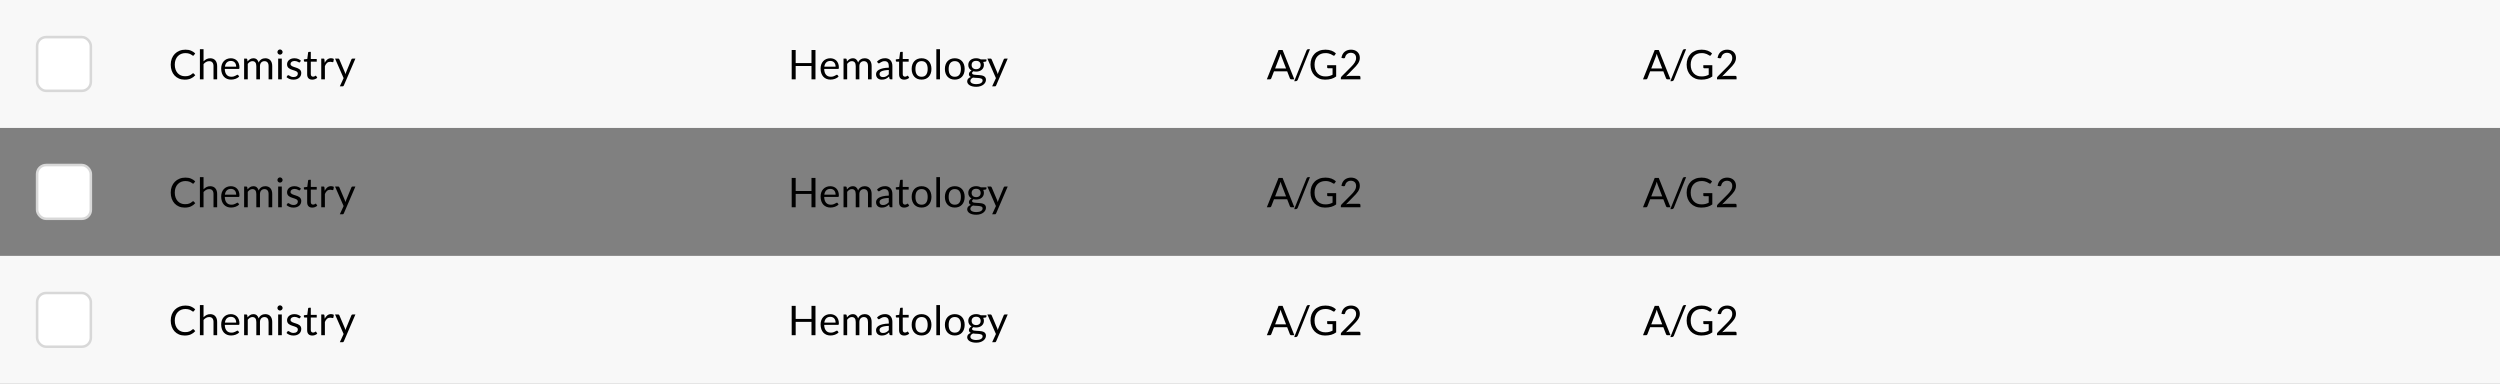 <svg width="977" height="150" viewBox="0 0 977 150" fill="none" xmlns="http://www.w3.org/2000/svg">
<rect x="0" y="0" width="977" height="150" fill="#808080" stroke="none"/>
<rect width="977" height="50" fill="#F8F8F8"/>
<path d="M75.472 28.632C75.557 28.632 75.635 28.667 75.704 28.736L76.312 29.4C75.843 29.944 75.272 30.368 74.6 30.672C73.933 30.976 73.128 31.128 72.184 31.128C71.357 31.128 70.608 30.987 69.936 30.704C69.264 30.416 68.691 30.016 68.216 29.504C67.741 28.987 67.373 28.368 67.112 27.648C66.851 26.928 66.72 26.136 66.72 25.272C66.72 24.408 66.859 23.616 67.136 22.896C67.419 22.176 67.813 21.557 68.32 21.04C68.827 20.523 69.432 20.123 70.136 19.84C70.845 19.552 71.627 19.408 72.48 19.408C73.323 19.408 74.048 19.539 74.656 19.8C75.269 20.061 75.813 20.416 76.288 20.864L75.784 21.576C75.747 21.629 75.704 21.675 75.656 21.712C75.608 21.744 75.539 21.76 75.448 21.76C75.379 21.76 75.304 21.736 75.224 21.688C75.149 21.635 75.059 21.571 74.952 21.496C74.845 21.421 74.72 21.341 74.576 21.256C74.432 21.171 74.261 21.091 74.064 21.016C73.867 20.941 73.637 20.88 73.376 20.832C73.115 20.779 72.813 20.752 72.472 20.752C71.859 20.752 71.296 20.859 70.784 21.072C70.277 21.28 69.84 21.579 69.472 21.968C69.104 22.357 68.816 22.832 68.608 23.392C68.405 23.952 68.304 24.579 68.304 25.272C68.304 25.987 68.405 26.624 68.608 27.184C68.816 27.744 69.096 28.219 69.448 28.608C69.805 28.992 70.227 29.285 70.712 29.488C71.197 29.691 71.72 29.792 72.28 29.792C72.621 29.792 72.928 29.773 73.2 29.736C73.472 29.693 73.723 29.629 73.952 29.544C74.187 29.459 74.403 29.352 74.6 29.224C74.803 29.091 75.005 28.933 75.208 28.752C75.299 28.672 75.387 28.632 75.472 28.632ZM78.121 31V19.216H79.545V23.984C79.892 23.616 80.276 23.323 80.697 23.104C81.118 22.88 81.604 22.768 82.153 22.768C82.596 22.768 82.985 22.843 83.321 22.992C83.662 23.136 83.945 23.344 84.169 23.616C84.398 23.883 84.572 24.205 84.689 24.584C84.806 24.963 84.865 25.381 84.865 25.84V31H83.441V25.84C83.441 25.227 83.3 24.752 83.017 24.416C82.74 24.075 82.313 23.904 81.737 23.904C81.316 23.904 80.921 24.005 80.553 24.208C80.191 24.411 79.855 24.685 79.545 25.032V31H78.121ZM90.22 22.768C90.705 22.768 91.153 22.851 91.564 23.016C91.974 23.176 92.329 23.411 92.628 23.72C92.926 24.024 93.158 24.403 93.324 24.856C93.494 25.304 93.58 25.816 93.58 26.392C93.58 26.616 93.556 26.765 93.508 26.84C93.46 26.915 93.369 26.952 93.236 26.952H87.844C87.854 27.464 87.924 27.909 88.052 28.288C88.18 28.667 88.356 28.984 88.58 29.24C88.804 29.491 89.07 29.68 89.38 29.808C89.689 29.931 90.036 29.992 90.42 29.992C90.777 29.992 91.084 29.952 91.34 29.872C91.601 29.787 91.825 29.696 92.012 29.6C92.198 29.504 92.353 29.416 92.476 29.336C92.604 29.251 92.713 29.208 92.804 29.208C92.921 29.208 93.012 29.253 93.076 29.344L93.476 29.864C93.3 30.077 93.089 30.264 92.844 30.424C92.598 30.579 92.334 30.707 92.052 30.808C91.774 30.909 91.486 30.984 91.188 31.032C90.889 31.085 90.593 31.112 90.3 31.112C89.74 31.112 89.222 31.019 88.748 30.832C88.278 30.64 87.87 30.363 87.524 30C87.182 29.632 86.916 29.179 86.724 28.64C86.532 28.101 86.436 27.483 86.436 26.784C86.436 26.219 86.521 25.691 86.692 25.2C86.868 24.709 87.118 24.285 87.444 23.928C87.769 23.565 88.166 23.283 88.636 23.08C89.105 22.872 89.633 22.768 90.22 22.768ZM90.252 23.816C89.564 23.816 89.022 24.016 88.628 24.416C88.233 24.811 87.988 25.36 87.892 26.064H92.3C92.3 25.733 92.254 25.432 92.164 25.16C92.073 24.883 91.94 24.645 91.764 24.448C91.588 24.245 91.372 24.091 91.116 23.984C90.865 23.872 90.577 23.816 90.252 23.816ZM95.402 31V22.896H96.25C96.453 22.896 96.581 22.995 96.634 23.192L96.738 24.024C97.037 23.656 97.37 23.355 97.738 23.12C98.112 22.885 98.544 22.768 99.034 22.768C99.584 22.768 100.026 22.92 100.362 23.224C100.704 23.528 100.949 23.939 101.098 24.456C101.21 24.163 101.357 23.909 101.538 23.696C101.725 23.483 101.933 23.307 102.162 23.168C102.392 23.029 102.634 22.928 102.89 22.864C103.152 22.8 103.416 22.768 103.682 22.768C104.109 22.768 104.488 22.837 104.818 22.976C105.154 23.109 105.437 23.307 105.666 23.568C105.901 23.829 106.08 24.152 106.202 24.536C106.325 24.915 106.386 25.349 106.386 25.84V31H104.962V25.84C104.962 25.205 104.824 24.725 104.546 24.4C104.269 24.069 103.866 23.904 103.338 23.904C103.104 23.904 102.88 23.947 102.666 24.032C102.458 24.112 102.274 24.232 102.114 24.392C101.954 24.552 101.826 24.755 101.73 25C101.64 25.24 101.594 25.52 101.594 25.84V31H100.17V25.84C100.17 25.189 100.04 24.704 99.778 24.384C99.517 24.064 99.136 23.904 98.634 23.904C98.282 23.904 97.954 24 97.65 24.192C97.352 24.379 97.077 24.635 96.826 24.96V31H95.402ZM110.127 22.896V31H108.703V22.896H110.127ZM110.447 20.352C110.447 20.491 110.418 20.621 110.359 20.744C110.306 20.861 110.231 20.968 110.135 21.064C110.044 21.155 109.938 21.227 109.815 21.28C109.692 21.333 109.562 21.36 109.423 21.36C109.284 21.36 109.154 21.333 109.031 21.28C108.914 21.227 108.807 21.155 108.711 21.064C108.62 20.968 108.548 20.861 108.495 20.744C108.442 20.621 108.415 20.491 108.415 20.352C108.415 20.213 108.442 20.083 108.495 19.96C108.548 19.832 108.62 19.723 108.711 19.632C108.807 19.536 108.914 19.461 109.031 19.408C109.154 19.355 109.284 19.328 109.423 19.328C109.562 19.328 109.692 19.355 109.815 19.408C109.938 19.461 110.044 19.536 110.135 19.632C110.231 19.723 110.306 19.832 110.359 19.96C110.418 20.083 110.447 20.213 110.447 20.352ZM117.277 24.232C117.213 24.349 117.114 24.408 116.981 24.408C116.901 24.408 116.81 24.379 116.709 24.32C116.607 24.261 116.482 24.197 116.333 24.128C116.189 24.053 116.015 23.987 115.813 23.928C115.61 23.864 115.37 23.832 115.093 23.832C114.853 23.832 114.637 23.864 114.445 23.928C114.253 23.987 114.087 24.069 113.949 24.176C113.815 24.283 113.711 24.408 113.637 24.552C113.567 24.691 113.533 24.843 113.533 25.008C113.533 25.216 113.591 25.389 113.709 25.528C113.831 25.667 113.991 25.787 114.189 25.888C114.386 25.989 114.61 26.08 114.861 26.16C115.111 26.235 115.367 26.317 115.629 26.408C115.895 26.493 116.154 26.589 116.405 26.696C116.655 26.803 116.879 26.936 117.077 27.096C117.274 27.256 117.431 27.453 117.549 27.688C117.671 27.917 117.733 28.195 117.733 28.52C117.733 28.893 117.666 29.24 117.533 29.56C117.399 29.875 117.202 30.149 116.941 30.384C116.679 30.613 116.359 30.795 115.981 30.928C115.602 31.061 115.165 31.128 114.669 31.128C114.103 31.128 113.591 31.037 113.133 30.856C112.674 30.669 112.285 30.432 111.965 30.144L112.301 29.6C112.343 29.531 112.394 29.477 112.453 29.44C112.511 29.403 112.589 29.384 112.685 29.384C112.781 29.384 112.882 29.421 112.989 29.496C113.095 29.571 113.223 29.653 113.373 29.744C113.527 29.835 113.711 29.917 113.925 29.992C114.143 30.067 114.415 30.104 114.741 30.104C115.018 30.104 115.261 30.069 115.469 30C115.677 29.925 115.85 29.827 115.989 29.704C116.127 29.581 116.229 29.44 116.293 29.28C116.362 29.12 116.397 28.949 116.397 28.768C116.397 28.544 116.335 28.36 116.213 28.216C116.095 28.067 115.938 27.941 115.741 27.84C115.543 27.733 115.317 27.643 115.061 27.568C114.81 27.488 114.551 27.405 114.285 27.32C114.023 27.235 113.765 27.139 113.509 27.032C113.258 26.92 113.034 26.781 112.837 26.616C112.639 26.451 112.479 26.248 112.357 26.008C112.239 25.763 112.181 25.467 112.181 25.12C112.181 24.811 112.245 24.515 112.373 24.232C112.501 23.944 112.687 23.693 112.933 23.48C113.178 23.261 113.479 23.088 113.837 22.96C114.194 22.832 114.602 22.768 115.061 22.768C115.594 22.768 116.071 22.853 116.493 23.024C116.919 23.189 117.287 23.419 117.597 23.712L117.277 24.232ZM122.03 31.128C121.39 31.128 120.897 30.949 120.55 30.592C120.209 30.235 120.038 29.72 120.038 29.048V24.088H119.062C118.977 24.088 118.905 24.064 118.846 24.016C118.788 23.963 118.758 23.883 118.758 23.776V23.208L120.086 23.04L120.414 20.536C120.425 20.456 120.46 20.392 120.518 20.344C120.577 20.291 120.652 20.264 120.742 20.264H121.462V23.056H123.782V24.088H121.462V28.952C121.462 29.293 121.545 29.547 121.71 29.712C121.876 29.877 122.089 29.96 122.35 29.96C122.5 29.96 122.628 29.941 122.734 29.904C122.846 29.861 122.942 29.816 123.022 29.768C123.102 29.72 123.169 29.677 123.222 29.64C123.281 29.597 123.332 29.576 123.374 29.576C123.449 29.576 123.516 29.621 123.574 29.712L123.99 30.392C123.745 30.621 123.449 30.803 123.102 30.936C122.756 31.064 122.398 31.128 122.03 31.128ZM125.543 31V22.896H126.359C126.514 22.896 126.62 22.925 126.679 22.984C126.738 23.043 126.778 23.144 126.799 23.288L126.895 24.552C127.172 23.987 127.514 23.547 127.919 23.232C128.33 22.912 128.81 22.752 129.359 22.752C129.583 22.752 129.786 22.779 129.967 22.832C130.148 22.88 130.316 22.949 130.471 23.04L130.287 24.104C130.25 24.237 130.167 24.304 130.039 24.304C129.964 24.304 129.85 24.28 129.695 24.232C129.54 24.179 129.324 24.152 129.047 24.152C128.551 24.152 128.135 24.296 127.799 24.584C127.468 24.872 127.191 25.291 126.967 25.84V31H125.543ZM134.372 33.392C134.324 33.499 134.263 33.584 134.188 33.648C134.119 33.712 134.009 33.744 133.86 33.744H132.804L134.284 30.528L130.94 22.896H132.172C132.295 22.896 132.391 22.928 132.46 22.992C132.529 23.051 132.58 23.117 132.612 23.192L134.78 28.296C134.828 28.413 134.868 28.531 134.9 28.648C134.937 28.765 134.969 28.885 134.996 29.008C135.033 28.885 135.071 28.765 135.108 28.648C135.145 28.531 135.188 28.411 135.236 28.288L137.34 23.192C137.372 23.107 137.425 23.037 137.5 22.984C137.58 22.925 137.665 22.896 137.756 22.896H138.892L134.372 33.392Z" fill="black"/>
<path d="M318.688 31H317.128V25.784H310.952V31H309.392V19.536H310.952V24.648H317.128V19.536H318.688V31ZM324.47 22.768C324.955 22.768 325.403 22.851 325.814 23.016C326.224 23.176 326.579 23.411 326.878 23.72C327.176 24.024 327.408 24.403 327.574 24.856C327.744 25.304 327.83 25.816 327.83 26.392C327.83 26.616 327.806 26.765 327.758 26.84C327.71 26.915 327.619 26.952 327.486 26.952H322.094C322.104 27.464 322.174 27.909 322.302 28.288C322.43 28.667 322.606 28.984 322.83 29.24C323.054 29.491 323.32 29.68 323.63 29.808C323.939 29.931 324.286 29.992 324.67 29.992C325.027 29.992 325.334 29.952 325.59 29.872C325.851 29.787 326.075 29.696 326.262 29.6C326.448 29.504 326.603 29.416 326.726 29.336C326.854 29.251 326.963 29.208 327.054 29.208C327.171 29.208 327.262 29.253 327.326 29.344L327.726 29.864C327.55 30.077 327.339 30.264 327.094 30.424C326.848 30.579 326.584 30.707 326.302 30.808C326.024 30.909 325.736 30.984 325.438 31.032C325.139 31.085 324.843 31.112 324.55 31.112C323.99 31.112 323.472 31.019 322.998 30.832C322.528 30.64 322.12 30.363 321.774 30C321.432 29.632 321.166 29.179 320.974 28.64C320.782 28.101 320.686 27.483 320.686 26.784C320.686 26.219 320.771 25.691 320.942 25.2C321.118 24.709 321.368 24.285 321.694 23.928C322.019 23.565 322.416 23.283 322.886 23.08C323.355 22.872 323.883 22.768 324.47 22.768ZM324.502 23.816C323.814 23.816 323.272 24.016 322.878 24.416C322.483 24.811 322.238 25.36 322.142 26.064H326.55C326.55 25.733 326.504 25.432 326.414 25.16C326.323 24.883 326.19 24.645 326.014 24.448C325.838 24.245 325.622 24.091 325.366 23.984C325.115 23.872 324.827 23.816 324.502 23.816ZM329.652 31V22.896H330.5C330.703 22.896 330.831 22.995 330.884 23.192L330.988 24.024C331.287 23.656 331.62 23.355 331.988 23.12C332.362 22.885 332.794 22.768 333.284 22.768C333.834 22.768 334.276 22.92 334.612 23.224C334.954 23.528 335.199 23.939 335.348 24.456C335.46 24.163 335.607 23.909 335.788 23.696C335.975 23.483 336.183 23.307 336.412 23.168C336.642 23.029 336.884 22.928 337.14 22.864C337.402 22.8 337.666 22.768 337.932 22.768C338.359 22.768 338.738 22.837 339.068 22.976C339.404 23.109 339.687 23.307 339.916 23.568C340.151 23.829 340.33 24.152 340.452 24.536C340.575 24.915 340.636 25.349 340.636 25.84V31H339.212V25.84C339.212 25.205 339.074 24.725 338.796 24.4C338.519 24.069 338.116 23.904 337.588 23.904C337.354 23.904 337.13 23.947 336.916 24.032C336.708 24.112 336.524 24.232 336.364 24.392C336.204 24.552 336.076 24.755 335.98 25C335.89 25.24 335.844 25.52 335.844 25.84V31H334.42V25.84C334.42 25.189 334.29 24.704 334.028 24.384C333.767 24.064 333.386 23.904 332.884 23.904C332.532 23.904 332.204 24 331.9 24.192C331.602 24.379 331.327 24.635 331.076 24.96V31H329.652ZM348.745 31H348.113C347.974 31 347.862 30.979 347.777 30.936C347.692 30.893 347.636 30.803 347.609 30.664L347.449 29.912C347.236 30.104 347.028 30.277 346.825 30.432C346.622 30.581 346.409 30.709 346.185 30.816C345.961 30.917 345.721 30.995 345.465 31.048C345.214 31.101 344.934 31.128 344.625 31.128C344.31 31.128 344.014 31.085 343.737 31C343.465 30.909 343.228 30.776 343.025 30.6C342.822 30.424 342.66 30.203 342.537 29.936C342.42 29.664 342.361 29.344 342.361 28.976C342.361 28.656 342.449 28.349 342.625 28.056C342.801 27.757 343.084 27.493 343.473 27.264C343.868 27.035 344.382 26.848 345.017 26.704C345.652 26.555 346.428 26.469 347.345 26.448V25.816C347.345 25.187 347.209 24.712 346.937 24.392C346.67 24.067 346.273 23.904 345.745 23.904C345.398 23.904 345.105 23.949 344.865 24.04C344.63 24.125 344.425 24.224 344.249 24.336C344.078 24.443 343.929 24.541 343.801 24.632C343.678 24.717 343.556 24.76 343.433 24.76C343.337 24.76 343.252 24.736 343.177 24.688C343.108 24.635 343.052 24.571 343.009 24.496L342.753 24.04C343.201 23.608 343.684 23.285 344.201 23.072C344.718 22.859 345.292 22.752 345.921 22.752C346.374 22.752 346.777 22.827 347.129 22.976C347.481 23.125 347.777 23.333 348.017 23.6C348.257 23.867 348.438 24.189 348.561 24.568C348.684 24.947 348.745 25.363 348.745 25.816V31ZM345.049 30.128C345.3 30.128 345.529 30.104 345.737 30.056C345.945 30.003 346.14 29.931 346.321 29.84C346.508 29.744 346.684 29.629 346.849 29.496C347.02 29.363 347.185 29.211 347.345 29.04V27.352C346.689 27.373 346.132 27.427 345.673 27.512C345.214 27.592 344.841 27.699 344.553 27.832C344.265 27.965 344.054 28.123 343.921 28.304C343.793 28.485 343.729 28.688 343.729 28.912C343.729 29.125 343.764 29.309 343.833 29.464C343.902 29.619 343.996 29.747 344.113 29.848C344.23 29.944 344.369 30.016 344.529 30.064C344.689 30.107 344.862 30.128 345.049 30.128ZM353.358 31.128C352.718 31.128 352.225 30.949 351.878 30.592C351.537 30.235 351.366 29.72 351.366 29.048V24.088H350.39C350.305 24.088 350.233 24.064 350.174 24.016C350.116 23.963 350.086 23.883 350.086 23.776V23.208L351.414 23.04L351.742 20.536C351.753 20.456 351.788 20.392 351.846 20.344C351.905 20.291 351.98 20.264 352.07 20.264H352.79V23.056H355.11V24.088H352.79V28.952C352.79 29.293 352.873 29.547 353.038 29.712C353.204 29.877 353.417 29.96 353.678 29.96C353.828 29.96 353.956 29.941 354.062 29.904C354.174 29.861 354.27 29.816 354.35 29.768C354.43 29.72 354.497 29.677 354.55 29.64C354.609 29.597 354.66 29.576 354.702 29.576C354.777 29.576 354.844 29.621 354.902 29.712L355.318 30.392C355.073 30.621 354.777 30.803 354.43 30.936C354.084 31.064 353.726 31.128 353.358 31.128ZM360.151 22.768C360.743 22.768 361.276 22.867 361.751 23.064C362.231 23.261 362.636 23.541 362.967 23.904C363.303 24.267 363.559 24.707 363.735 25.224C363.916 25.736 364.007 26.309 364.007 26.944C364.007 27.584 363.916 28.16 363.735 28.672C363.559 29.184 363.303 29.621 362.967 29.984C362.636 30.347 362.231 30.627 361.751 30.824C361.276 31.016 360.743 31.112 360.151 31.112C359.559 31.112 359.023 31.016 358.543 30.824C358.068 30.627 357.663 30.347 357.327 29.984C356.991 29.621 356.732 29.184 356.551 28.672C356.37 28.16 356.279 27.584 356.279 26.944C356.279 26.309 356.37 25.736 356.551 25.224C356.732 24.707 356.991 24.267 357.327 23.904C357.663 23.541 358.068 23.261 358.543 23.064C359.023 22.867 359.559 22.768 360.151 22.768ZM360.151 30C360.951 30 361.548 29.733 361.943 29.2C362.338 28.661 362.535 27.912 362.535 26.952C362.535 25.987 362.338 25.235 361.943 24.696C361.548 24.157 360.951 23.888 360.151 23.888C359.746 23.888 359.394 23.957 359.095 24.096C358.796 24.235 358.546 24.435 358.343 24.696C358.146 24.957 357.996 25.28 357.895 25.664C357.799 26.043 357.751 26.472 357.751 26.952C357.751 27.432 357.799 27.861 357.895 28.24C357.996 28.619 358.146 28.939 358.343 29.2C358.546 29.456 358.796 29.653 359.095 29.792C359.394 29.931 359.746 30 360.151 30ZM367.346 19.216V31H365.922V19.216H367.346ZM373.136 22.768C373.728 22.768 374.261 22.867 374.736 23.064C375.216 23.261 375.621 23.541 375.952 23.904C376.288 24.267 376.544 24.707 376.72 25.224C376.901 25.736 376.992 26.309 376.992 26.944C376.992 27.584 376.901 28.16 376.72 28.672C376.544 29.184 376.288 29.621 375.952 29.984C375.621 30.347 375.216 30.627 374.736 30.824C374.261 31.016 373.728 31.112 373.136 31.112C372.544 31.112 372.008 31.016 371.528 30.824C371.053 30.627 370.648 30.347 370.312 29.984C369.976 29.621 369.717 29.184 369.536 28.672C369.354 28.16 369.264 27.584 369.264 26.944C369.264 26.309 369.354 25.736 369.536 25.224C369.717 24.707 369.976 24.267 370.312 23.904C370.648 23.541 371.053 23.261 371.528 23.064C372.008 22.867 372.544 22.768 373.136 22.768ZM373.136 30C373.936 30 374.533 29.733 374.928 29.2C375.322 28.661 375.52 27.912 375.52 26.952C375.52 25.987 375.322 25.235 374.928 24.696C374.533 24.157 373.936 23.888 373.136 23.888C372.73 23.888 372.378 23.957 372.08 24.096C371.781 24.235 371.53 24.435 371.328 24.696C371.13 24.957 370.981 25.28 370.88 25.664C370.784 26.043 370.736 26.472 370.736 26.952C370.736 27.432 370.784 27.861 370.88 28.24C370.981 28.619 371.13 28.939 371.328 29.2C371.53 29.456 371.781 29.653 372.08 29.792C372.378 29.931 372.73 30 373.136 30ZM381.474 22.76C381.826 22.76 382.154 22.8 382.458 22.88C382.767 22.955 383.047 23.067 383.298 23.216H385.498V23.744C385.498 23.92 385.386 24.032 385.162 24.08L384.242 24.208C384.423 24.555 384.514 24.941 384.514 25.368C384.514 25.763 384.437 26.123 384.282 26.448C384.133 26.768 383.922 27.043 383.65 27.272C383.383 27.501 383.063 27.677 382.69 27.8C382.322 27.923 381.917 27.984 381.474 27.984C381.095 27.984 380.738 27.939 380.402 27.848C380.231 27.955 380.101 28.069 380.01 28.192C379.925 28.315 379.882 28.435 379.882 28.552C379.882 28.744 379.959 28.891 380.114 28.992C380.269 29.088 380.474 29.157 380.73 29.2C380.986 29.243 381.277 29.269 381.602 29.28C381.927 29.291 382.258 29.309 382.594 29.336C382.935 29.357 383.269 29.397 383.594 29.456C383.919 29.515 384.21 29.611 384.466 29.744C384.722 29.877 384.927 30.061 385.082 30.296C385.237 30.531 385.314 30.835 385.314 31.208C385.314 31.555 385.226 31.891 385.05 32.216C384.879 32.541 384.631 32.829 384.306 33.08C383.981 33.336 383.583 33.539 383.114 33.688C382.645 33.843 382.114 33.92 381.522 33.92C380.93 33.92 380.41 33.861 379.962 33.744C379.519 33.627 379.151 33.469 378.858 33.272C378.565 33.075 378.343 32.845 378.194 32.584C378.05 32.328 377.978 32.059 377.978 31.776C377.978 31.376 378.103 31.037 378.354 30.76C378.61 30.477 378.959 30.253 379.402 30.088C379.173 29.981 378.989 29.84 378.85 29.664C378.717 29.483 378.65 29.243 378.65 28.944C378.65 28.827 378.671 28.707 378.714 28.584C378.757 28.456 378.821 28.331 378.906 28.208C378.997 28.085 379.106 27.968 379.234 27.856C379.362 27.744 379.511 27.645 379.682 27.56C379.282 27.336 378.967 27.04 378.738 26.672C378.514 26.299 378.402 25.864 378.402 25.368C378.402 24.973 378.477 24.616 378.626 24.296C378.781 23.971 378.994 23.696 379.266 23.472C379.538 23.243 379.861 23.067 380.234 22.944C380.613 22.821 381.026 22.76 381.474 22.76ZM384.002 31.44C384.002 31.237 383.946 31.075 383.834 30.952C383.722 30.829 383.57 30.736 383.378 30.672C383.186 30.603 382.965 30.552 382.714 30.52C382.463 30.488 382.199 30.467 381.922 30.456C381.645 30.44 381.362 30.424 381.074 30.408C380.786 30.392 380.511 30.363 380.25 30.32C379.946 30.464 379.698 30.64 379.506 30.848C379.319 31.056 379.226 31.304 379.226 31.592C379.226 31.773 379.271 31.941 379.362 32.096C379.458 32.256 379.602 32.392 379.794 32.504C379.986 32.621 380.226 32.712 380.514 32.776C380.807 32.845 381.151 32.88 381.546 32.88C381.93 32.88 382.274 32.845 382.578 32.776C382.882 32.707 383.138 32.608 383.346 32.48C383.559 32.352 383.722 32.2 383.834 32.024C383.946 31.848 384.002 31.653 384.002 31.44ZM381.474 27.04C381.762 27.04 382.015 27 382.234 26.92C382.458 26.84 382.645 26.728 382.794 26.584C382.943 26.44 383.055 26.269 383.13 26.072C383.205 25.869 383.242 25.648 383.242 25.408C383.242 24.912 383.09 24.517 382.786 24.224C382.487 23.931 382.05 23.784 381.474 23.784C380.903 23.784 380.466 23.931 380.162 24.224C379.863 24.517 379.714 24.912 379.714 25.408C379.714 25.648 379.751 25.869 379.826 26.072C379.906 26.269 380.021 26.44 380.17 26.584C380.319 26.728 380.503 26.84 380.722 26.92C380.941 27 381.191 27.04 381.474 27.04ZM389.294 33.392C389.246 33.499 389.185 33.584 389.11 33.648C389.041 33.712 388.931 33.744 388.782 33.744H387.726L389.206 30.528L385.862 22.896H387.094C387.217 22.896 387.313 22.928 387.382 22.992C387.451 23.051 387.502 23.117 387.534 23.192L389.702 28.296C389.75 28.413 389.79 28.531 389.822 28.648C389.859 28.765 389.891 28.885 389.918 29.008C389.955 28.885 389.993 28.765 390.03 28.648C390.067 28.531 390.11 28.411 390.158 28.288L392.262 23.192C392.294 23.107 392.347 23.037 392.422 22.984C392.502 22.925 392.587 22.896 392.678 22.896H393.814L389.294 33.392Z" fill="black"/>
<path d="M505.824 31H504.624C504.485 31 504.373 30.965 504.288 30.896C504.203 30.827 504.139 30.739 504.096 30.632L503.024 27.864H497.88L496.808 30.632C496.771 30.728 496.707 30.813 496.616 30.888C496.525 30.963 496.413 31 496.28 31H495.08L499.664 19.536H501.24L505.824 31ZM498.312 26.744H502.592L500.792 22.08C500.675 21.792 500.56 21.432 500.448 21C500.389 21.219 500.331 21.421 500.272 21.608C500.219 21.789 500.165 21.949 500.112 22.088L498.312 26.744ZM507.163 31.168C507.088 31.355 506.976 31.493 506.827 31.584C506.683 31.675 506.534 31.72 506.379 31.72H505.779L510.587 19.744C510.656 19.573 510.755 19.443 510.883 19.352C511.011 19.261 511.163 19.216 511.339 19.216H511.939L507.163 31.168ZM517.926 29.872C518.235 29.872 518.518 29.859 518.774 29.832C519.035 29.8 519.281 29.755 519.51 29.696C519.739 29.637 519.955 29.568 520.158 29.488C520.361 29.403 520.563 29.307 520.766 29.2V26.672H518.99C518.889 26.672 518.806 26.643 518.742 26.584C518.683 26.525 518.654 26.453 518.654 26.368V25.488H522.174V29.888C521.886 30.096 521.585 30.277 521.27 30.432C520.961 30.587 520.627 30.717 520.27 30.824C519.918 30.925 519.539 31 519.134 31.048C518.729 31.101 518.289 31.128 517.814 31.128C516.982 31.128 516.219 30.987 515.526 30.704C514.833 30.416 514.235 30.016 513.734 29.504C513.233 28.987 512.841 28.368 512.558 27.648C512.281 26.928 512.142 26.136 512.142 25.272C512.142 24.397 512.278 23.6 512.55 22.88C512.827 22.16 513.219 21.544 513.726 21.032C514.238 20.515 514.854 20.115 515.574 19.832C516.299 19.549 517.11 19.408 518.006 19.408C518.459 19.408 518.881 19.443 519.27 19.512C519.659 19.576 520.019 19.672 520.35 19.8C520.686 19.923 520.995 20.075 521.278 20.256C521.561 20.432 521.825 20.632 522.07 20.856L521.63 21.56C521.539 21.704 521.422 21.776 521.278 21.776C521.193 21.776 521.099 21.747 520.998 21.688C520.865 21.613 520.715 21.523 520.55 21.416C520.385 21.309 520.182 21.208 519.942 21.112C519.707 21.011 519.427 20.925 519.102 20.856C518.782 20.787 518.401 20.752 517.958 20.752C517.313 20.752 516.729 20.859 516.206 21.072C515.683 21.28 515.238 21.581 514.87 21.976C514.502 22.365 514.219 22.84 514.022 23.4C513.825 23.955 513.726 24.579 513.726 25.272C513.726 25.997 513.827 26.645 514.03 27.216C514.238 27.781 514.529 28.261 514.902 28.656C515.275 29.051 515.718 29.352 516.23 29.56C516.742 29.768 517.307 29.872 517.926 29.872ZM527.98 19.408C528.465 19.408 528.919 19.48 529.34 19.624C529.761 19.768 530.124 19.979 530.428 20.256C530.737 20.528 530.98 20.861 531.156 21.256C531.332 21.651 531.42 22.099 531.42 22.6C531.42 23.027 531.356 23.421 531.228 23.784C531.1 24.147 530.927 24.496 530.708 24.832C530.489 25.163 530.236 25.485 529.948 25.8C529.665 26.109 529.364 26.427 529.044 26.752L526.028 29.84C526.241 29.781 526.457 29.736 526.676 29.704C526.895 29.667 527.105 29.648 527.308 29.648H531.148C531.303 29.648 531.425 29.693 531.516 29.784C531.607 29.875 531.652 29.992 531.652 30.136V31H524.004V30.512C524.004 30.411 524.023 30.307 524.06 30.2C524.103 30.093 524.169 29.995 524.26 29.904L527.932 26.216C528.236 25.907 528.513 25.611 528.764 25.328C529.015 25.04 529.228 24.752 529.404 24.464C529.585 24.176 529.724 23.885 529.82 23.592C529.916 23.293 529.964 22.976 529.964 22.64C529.964 22.304 529.911 22.011 529.804 21.76C529.697 21.504 529.551 21.293 529.364 21.128C529.177 20.963 528.959 20.84 528.708 20.76C528.457 20.675 528.188 20.632 527.9 20.632C527.612 20.632 527.345 20.675 527.1 20.76C526.855 20.845 526.636 20.965 526.444 21.12C526.257 21.269 526.097 21.448 525.964 21.656C525.836 21.864 525.745 22.093 525.692 22.344C525.649 22.499 525.585 22.611 525.5 22.68C525.415 22.749 525.303 22.784 525.164 22.784C525.137 22.784 525.108 22.784 525.076 22.784C525.049 22.779 525.017 22.773 524.98 22.768L524.236 22.64C524.311 22.117 524.455 21.656 524.668 21.256C524.881 20.851 525.151 20.512 525.476 20.24C525.807 19.968 526.183 19.763 526.604 19.624C527.031 19.48 527.489 19.408 527.98 19.408Z" fill="black"/>
<path d="M652.824 31H651.624C651.485 31 651.373 30.965 651.288 30.896C651.203 30.827 651.139 30.739 651.096 30.632L650.024 27.864H644.88L643.808 30.632C643.771 30.728 643.707 30.813 643.616 30.888C643.525 30.963 643.413 31 643.28 31H642.08L646.664 19.536H648.24L652.824 31ZM645.312 26.744H649.592L647.792 22.08C647.675 21.792 647.56 21.432 647.448 21C647.389 21.219 647.331 21.421 647.272 21.608C647.219 21.789 647.165 21.949 647.112 22.088L645.312 26.744ZM654.163 31.168C654.088 31.355 653.976 31.493 653.827 31.584C653.683 31.675 653.534 31.72 653.379 31.72H652.779L657.587 19.744C657.656 19.573 657.755 19.443 657.883 19.352C658.011 19.261 658.163 19.216 658.339 19.216H658.939L654.163 31.168ZM664.926 29.872C665.235 29.872 665.518 29.859 665.774 29.832C666.035 29.8 666.281 29.755 666.51 29.696C666.739 29.637 666.955 29.568 667.158 29.488C667.361 29.403 667.563 29.307 667.766 29.2V26.672H665.99C665.889 26.672 665.806 26.643 665.742 26.584C665.683 26.525 665.654 26.453 665.654 26.368V25.488H669.174V29.888C668.886 30.096 668.585 30.277 668.27 30.432C667.961 30.587 667.627 30.717 667.27 30.824C666.918 30.925 666.539 31 666.134 31.048C665.729 31.101 665.289 31.128 664.814 31.128C663.982 31.128 663.219 30.987 662.526 30.704C661.833 30.416 661.235 30.016 660.734 29.504C660.233 28.987 659.841 28.368 659.558 27.648C659.281 26.928 659.142 26.136 659.142 25.272C659.142 24.397 659.278 23.6 659.55 22.88C659.827 22.16 660.219 21.544 660.726 21.032C661.238 20.515 661.854 20.115 662.574 19.832C663.299 19.549 664.11 19.408 665.006 19.408C665.459 19.408 665.881 19.443 666.27 19.512C666.659 19.576 667.019 19.672 667.35 19.8C667.686 19.923 667.995 20.075 668.278 20.256C668.561 20.432 668.825 20.632 669.07 20.856L668.63 21.56C668.539 21.704 668.422 21.776 668.278 21.776C668.193 21.776 668.099 21.747 667.998 21.688C667.865 21.613 667.715 21.523 667.55 21.416C667.385 21.309 667.182 21.208 666.942 21.112C666.707 21.011 666.427 20.925 666.102 20.856C665.782 20.787 665.401 20.752 664.958 20.752C664.313 20.752 663.729 20.859 663.206 21.072C662.683 21.28 662.238 21.581 661.87 21.976C661.502 22.365 661.219 22.84 661.022 23.4C660.825 23.955 660.726 24.579 660.726 25.272C660.726 25.997 660.827 26.645 661.03 27.216C661.238 27.781 661.529 28.261 661.902 28.656C662.275 29.051 662.718 29.352 663.23 29.56C663.742 29.768 664.307 29.872 664.926 29.872ZM674.98 19.408C675.465 19.408 675.919 19.48 676.34 19.624C676.761 19.768 677.124 19.979 677.428 20.256C677.737 20.528 677.98 20.861 678.156 21.256C678.332 21.651 678.42 22.099 678.42 22.6C678.42 23.027 678.356 23.421 678.228 23.784C678.1 24.147 677.927 24.496 677.708 24.832C677.489 25.163 677.236 25.485 676.948 25.8C676.665 26.109 676.364 26.427 676.044 26.752L673.028 29.84C673.241 29.781 673.457 29.736 673.676 29.704C673.895 29.667 674.105 29.648 674.308 29.648H678.148C678.303 29.648 678.425 29.693 678.516 29.784C678.607 29.875 678.652 29.992 678.652 30.136V31H671.004V30.512C671.004 30.411 671.023 30.307 671.06 30.2C671.103 30.093 671.169 29.995 671.26 29.904L674.932 26.216C675.236 25.907 675.513 25.611 675.764 25.328C676.015 25.04 676.228 24.752 676.404 24.464C676.585 24.176 676.724 23.885 676.82 23.592C676.916 23.293 676.964 22.976 676.964 22.64C676.964 22.304 676.911 22.011 676.804 21.76C676.697 21.504 676.551 21.293 676.364 21.128C676.177 20.963 675.959 20.84 675.708 20.76C675.457 20.675 675.188 20.632 674.9 20.632C674.612 20.632 674.345 20.675 674.1 20.76C673.855 20.845 673.636 20.965 673.444 21.12C673.257 21.269 673.097 21.448 672.964 21.656C672.836 21.864 672.745 22.093 672.692 22.344C672.649 22.499 672.585 22.611 672.5 22.68C672.415 22.749 672.303 22.784 672.164 22.784C672.137 22.784 672.108 22.784 672.076 22.784C672.049 22.779 672.017 22.773 671.98 22.768L671.236 22.64C671.311 22.117 671.455 21.656 671.668 21.256C671.881 20.851 672.151 20.512 672.476 20.24C672.807 19.968 673.183 19.763 673.604 19.624C674.031 19.48 674.489 19.408 674.98 19.408Z" fill="black"/>
<rect x="14.5" y="14.5" width="21" height="21" rx="3.5" fill="white" stroke="#D8D8D8"/>
<path d="M75.472 78.632C75.557 78.632 75.635 78.667 75.704 78.736L76.312 79.4C75.843 79.944 75.272 80.368 74.6 80.672C73.933 80.976 73.128 81.128 72.184 81.128C71.357 81.128 70.608 80.987 69.936 80.704C69.264 80.416 68.691 80.016 68.216 79.504C67.741 78.987 67.373 78.368 67.112 77.648C66.851 76.928 66.72 76.136 66.72 75.272C66.72 74.408 66.859 73.616 67.136 72.896C67.419 72.176 67.813 71.557 68.32 71.04C68.827 70.523 69.432 70.123 70.136 69.84C70.845 69.552 71.627 69.408 72.48 69.408C73.323 69.408 74.048 69.539 74.656 69.8C75.269 70.061 75.813 70.416 76.288 70.864L75.784 71.576C75.747 71.629 75.704 71.675 75.656 71.712C75.608 71.744 75.539 71.76 75.448 71.76C75.379 71.76 75.304 71.736 75.224 71.688C75.149 71.635 75.059 71.571 74.952 71.496C74.845 71.421 74.72 71.341 74.576 71.256C74.432 71.171 74.261 71.091 74.064 71.016C73.867 70.941 73.637 70.88 73.376 70.832C73.115 70.779 72.813 70.752 72.472 70.752C71.859 70.752 71.296 70.859 70.784 71.072C70.277 71.28 69.84 71.579 69.472 71.968C69.104 72.357 68.816 72.832 68.608 73.392C68.405 73.952 68.304 74.579 68.304 75.272C68.304 75.987 68.405 76.624 68.608 77.184C68.816 77.744 69.096 78.219 69.448 78.608C69.805 78.992 70.227 79.285 70.712 79.488C71.197 79.691 71.72 79.792 72.28 79.792C72.621 79.792 72.928 79.773 73.2 79.736C73.472 79.693 73.723 79.629 73.952 79.544C74.187 79.459 74.403 79.352 74.6 79.224C74.803 79.091 75.005 78.933 75.208 78.752C75.299 78.672 75.387 78.632 75.472 78.632ZM78.121 81V69.216H79.545V73.984C79.892 73.616 80.276 73.323 80.697 73.104C81.118 72.88 81.604 72.768 82.153 72.768C82.596 72.768 82.985 72.843 83.321 72.992C83.662 73.136 83.945 73.344 84.169 73.616C84.398 73.883 84.572 74.205 84.689 74.584C84.806 74.963 84.865 75.381 84.865 75.84V81H83.441V75.84C83.441 75.227 83.3 74.752 83.017 74.416C82.74 74.075 82.313 73.904 81.737 73.904C81.316 73.904 80.921 74.005 80.553 74.208C80.191 74.411 79.855 74.685 79.545 75.032V81H78.121ZM90.22 72.768C90.705 72.768 91.153 72.851 91.564 73.016C91.974 73.176 92.329 73.411 92.628 73.72C92.926 74.024 93.158 74.403 93.324 74.856C93.494 75.304 93.58 75.816 93.58 76.392C93.58 76.616 93.556 76.765 93.508 76.84C93.46 76.915 93.369 76.952 93.236 76.952H87.844C87.854 77.464 87.924 77.909 88.052 78.288C88.18 78.667 88.356 78.984 88.58 79.24C88.804 79.491 89.07 79.68 89.38 79.808C89.689 79.931 90.036 79.992 90.42 79.992C90.777 79.992 91.084 79.952 91.34 79.872C91.601 79.787 91.825 79.696 92.012 79.6C92.198 79.504 92.353 79.416 92.476 79.336C92.604 79.251 92.713 79.208 92.804 79.208C92.921 79.208 93.012 79.253 93.076 79.344L93.476 79.864C93.3 80.077 93.089 80.264 92.844 80.424C92.598 80.579 92.334 80.707 92.052 80.808C91.774 80.909 91.486 80.984 91.188 81.032C90.889 81.085 90.593 81.112 90.3 81.112C89.74 81.112 89.222 81.019 88.748 80.832C88.278 80.64 87.87 80.363 87.524 80C87.182 79.632 86.916 79.179 86.724 78.64C86.532 78.101 86.436 77.483 86.436 76.784C86.436 76.219 86.521 75.691 86.692 75.2C86.868 74.709 87.118 74.285 87.444 73.928C87.769 73.565 88.166 73.283 88.636 73.08C89.105 72.872 89.633 72.768 90.22 72.768ZM90.252 73.816C89.564 73.816 89.022 74.016 88.628 74.416C88.233 74.811 87.988 75.36 87.892 76.064H92.3C92.3 75.733 92.254 75.432 92.164 75.16C92.073 74.883 91.94 74.645 91.764 74.448C91.588 74.245 91.372 74.091 91.116 73.984C90.865 73.872 90.577 73.816 90.252 73.816ZM95.402 81V72.896H96.25C96.453 72.896 96.581 72.995 96.634 73.192L96.738 74.024C97.037 73.656 97.37 73.355 97.738 73.12C98.112 72.885 98.544 72.768 99.034 72.768C99.584 72.768 100.026 72.92 100.362 73.224C100.704 73.528 100.949 73.939 101.098 74.456C101.21 74.163 101.357 73.909 101.538 73.696C101.725 73.483 101.933 73.307 102.162 73.168C102.392 73.029 102.634 72.928 102.89 72.864C103.152 72.8 103.416 72.768 103.682 72.768C104.109 72.768 104.488 72.837 104.818 72.976C105.154 73.109 105.437 73.307 105.666 73.568C105.901 73.829 106.08 74.152 106.202 74.536C106.325 74.915 106.386 75.349 106.386 75.84V81H104.962V75.84C104.962 75.205 104.824 74.725 104.546 74.4C104.269 74.069 103.866 73.904 103.338 73.904C103.104 73.904 102.88 73.947 102.666 74.032C102.458 74.112 102.274 74.232 102.114 74.392C101.954 74.552 101.826 74.755 101.73 75C101.64 75.24 101.594 75.52 101.594 75.84V81H100.17V75.84C100.17 75.189 100.04 74.704 99.778 74.384C99.517 74.064 99.136 73.904 98.634 73.904C98.282 73.904 97.954 74 97.65 74.192C97.352 74.379 97.077 74.635 96.826 74.96V81H95.402ZM110.127 72.896V81H108.703V72.896H110.127ZM110.447 70.352C110.447 70.491 110.418 70.621 110.359 70.744C110.306 70.861 110.231 70.968 110.135 71.064C110.044 71.155 109.938 71.227 109.815 71.28C109.692 71.333 109.562 71.36 109.423 71.36C109.284 71.36 109.154 71.333 109.031 71.28C108.914 71.227 108.807 71.155 108.711 71.064C108.62 70.968 108.548 70.861 108.495 70.744C108.442 70.621 108.415 70.491 108.415 70.352C108.415 70.213 108.442 70.083 108.495 69.96C108.548 69.832 108.62 69.723 108.711 69.632C108.807 69.536 108.914 69.461 109.031 69.408C109.154 69.355 109.284 69.328 109.423 69.328C109.562 69.328 109.692 69.355 109.815 69.408C109.938 69.461 110.044 69.536 110.135 69.632C110.231 69.723 110.306 69.832 110.359 69.96C110.418 70.083 110.447 70.213 110.447 70.352ZM117.277 74.232C117.213 74.349 117.114 74.408 116.981 74.408C116.901 74.408 116.81 74.379 116.709 74.32C116.607 74.261 116.482 74.197 116.333 74.128C116.189 74.053 116.015 73.987 115.813 73.928C115.61 73.864 115.37 73.832 115.093 73.832C114.853 73.832 114.637 73.864 114.445 73.928C114.253 73.987 114.087 74.069 113.949 74.176C113.815 74.283 113.711 74.408 113.637 74.552C113.567 74.691 113.533 74.843 113.533 75.008C113.533 75.216 113.591 75.389 113.709 75.528C113.831 75.667 113.991 75.787 114.189 75.888C114.386 75.989 114.61 76.08 114.861 76.16C115.111 76.235 115.367 76.317 115.629 76.408C115.895 76.493 116.154 76.589 116.405 76.696C116.655 76.803 116.879 76.936 117.077 77.096C117.274 77.256 117.431 77.453 117.549 77.688C117.671 77.917 117.733 78.195 117.733 78.52C117.733 78.893 117.666 79.24 117.533 79.56C117.399 79.875 117.202 80.149 116.941 80.384C116.679 80.613 116.359 80.795 115.981 80.928C115.602 81.061 115.165 81.128 114.669 81.128C114.103 81.128 113.591 81.037 113.133 80.856C112.674 80.669 112.285 80.432 111.965 80.144L112.301 79.6C112.343 79.531 112.394 79.477 112.453 79.44C112.511 79.403 112.589 79.384 112.685 79.384C112.781 79.384 112.882 79.421 112.989 79.496C113.095 79.571 113.223 79.653 113.373 79.744C113.527 79.835 113.711 79.917 113.925 79.992C114.143 80.067 114.415 80.104 114.741 80.104C115.018 80.104 115.261 80.069 115.469 80C115.677 79.925 115.85 79.827 115.989 79.704C116.127 79.581 116.229 79.44 116.293 79.28C116.362 79.12 116.397 78.949 116.397 78.768C116.397 78.544 116.335 78.36 116.213 78.216C116.095 78.067 115.938 77.941 115.741 77.84C115.543 77.733 115.317 77.643 115.061 77.568C114.81 77.488 114.551 77.405 114.285 77.32C114.023 77.235 113.765 77.139 113.509 77.032C113.258 76.92 113.034 76.781 112.837 76.616C112.639 76.451 112.479 76.248 112.357 76.008C112.239 75.763 112.181 75.467 112.181 75.12C112.181 74.811 112.245 74.515 112.373 74.232C112.501 73.944 112.687 73.693 112.933 73.48C113.178 73.261 113.479 73.088 113.837 72.96C114.194 72.832 114.602 72.768 115.061 72.768C115.594 72.768 116.071 72.853 116.493 73.024C116.919 73.189 117.287 73.419 117.597 73.712L117.277 74.232ZM122.03 81.128C121.39 81.128 120.897 80.949 120.55 80.592C120.209 80.235 120.038 79.72 120.038 79.048V74.088H119.062C118.977 74.088 118.905 74.064 118.846 74.016C118.788 73.963 118.758 73.883 118.758 73.776V73.208L120.086 73.04L120.414 70.536C120.425 70.456 120.46 70.392 120.518 70.344C120.577 70.291 120.652 70.264 120.742 70.264H121.462V73.056H123.782V74.088H121.462V78.952C121.462 79.293 121.545 79.547 121.71 79.712C121.876 79.877 122.089 79.96 122.35 79.96C122.5 79.96 122.628 79.941 122.734 79.904C122.846 79.861 122.942 79.816 123.022 79.768C123.102 79.72 123.169 79.677 123.222 79.64C123.281 79.597 123.332 79.576 123.374 79.576C123.449 79.576 123.516 79.621 123.574 79.712L123.99 80.392C123.745 80.621 123.449 80.803 123.102 80.936C122.756 81.064 122.398 81.128 122.03 81.128ZM125.543 81V72.896H126.359C126.514 72.896 126.62 72.925 126.679 72.984C126.738 73.043 126.778 73.144 126.799 73.288L126.895 74.552C127.172 73.987 127.514 73.547 127.919 73.232C128.33 72.912 128.81 72.752 129.359 72.752C129.583 72.752 129.786 72.779 129.967 72.832C130.148 72.88 130.316 72.949 130.471 73.04L130.287 74.104C130.25 74.237 130.167 74.304 130.039 74.304C129.964 74.304 129.85 74.28 129.695 74.232C129.54 74.179 129.324 74.152 129.047 74.152C128.551 74.152 128.135 74.296 127.799 74.584C127.468 74.872 127.191 75.291 126.967 75.84V81H125.543ZM134.372 83.392C134.324 83.499 134.263 83.584 134.188 83.648C134.119 83.712 134.009 83.744 133.86 83.744H132.804L134.284 80.528L130.94 72.896H132.172C132.295 72.896 132.391 72.928 132.46 72.992C132.529 73.051 132.58 73.117 132.612 73.192L134.78 78.296C134.828 78.413 134.868 78.531 134.9 78.648C134.937 78.765 134.969 78.885 134.996 79.008C135.033 78.885 135.071 78.765 135.108 78.648C135.145 78.531 135.188 78.411 135.236 78.288L137.34 73.192C137.372 73.107 137.425 73.037 137.5 72.984C137.58 72.925 137.665 72.896 137.756 72.896H138.892L134.372 83.392Z" fill="black"/>
<path d="M318.688 81H317.128V75.784H310.952V81H309.392V69.536H310.952V74.648H317.128V69.536H318.688V81ZM324.47 72.768C324.955 72.768 325.403 72.851 325.814 73.016C326.224 73.176 326.579 73.411 326.878 73.72C327.176 74.024 327.408 74.403 327.574 74.856C327.744 75.304 327.83 75.816 327.83 76.392C327.83 76.616 327.806 76.765 327.758 76.84C327.71 76.915 327.619 76.952 327.486 76.952H322.094C322.104 77.464 322.174 77.909 322.302 78.288C322.43 78.667 322.606 78.984 322.83 79.24C323.054 79.491 323.32 79.68 323.63 79.808C323.939 79.931 324.286 79.992 324.67 79.992C325.027 79.992 325.334 79.952 325.59 79.872C325.851 79.787 326.075 79.696 326.262 79.6C326.448 79.504 326.603 79.416 326.726 79.336C326.854 79.251 326.963 79.208 327.054 79.208C327.171 79.208 327.262 79.253 327.326 79.344L327.726 79.864C327.55 80.077 327.339 80.264 327.094 80.424C326.848 80.579 326.584 80.707 326.302 80.808C326.024 80.909 325.736 80.984 325.438 81.032C325.139 81.085 324.843 81.112 324.55 81.112C323.99 81.112 323.472 81.019 322.998 80.832C322.528 80.64 322.12 80.363 321.774 80C321.432 79.632 321.166 79.179 320.974 78.64C320.782 78.101 320.686 77.483 320.686 76.784C320.686 76.219 320.771 75.691 320.942 75.2C321.118 74.709 321.368 74.285 321.694 73.928C322.019 73.565 322.416 73.283 322.886 73.08C323.355 72.872 323.883 72.768 324.47 72.768ZM324.502 73.816C323.814 73.816 323.272 74.016 322.878 74.416C322.483 74.811 322.238 75.36 322.142 76.064H326.55C326.55 75.733 326.504 75.432 326.414 75.16C326.323 74.883 326.19 74.645 326.014 74.448C325.838 74.245 325.622 74.091 325.366 73.984C325.115 73.872 324.827 73.816 324.502 73.816ZM329.652 81V72.896H330.5C330.703 72.896 330.831 72.995 330.884 73.192L330.988 74.024C331.287 73.656 331.62 73.355 331.988 73.12C332.362 72.885 332.794 72.768 333.284 72.768C333.834 72.768 334.276 72.92 334.612 73.224C334.954 73.528 335.199 73.939 335.348 74.456C335.46 74.163 335.607 73.909 335.788 73.696C335.975 73.483 336.183 73.307 336.412 73.168C336.642 73.029 336.884 72.928 337.14 72.864C337.402 72.8 337.666 72.768 337.932 72.768C338.359 72.768 338.738 72.837 339.068 72.976C339.404 73.109 339.687 73.307 339.916 73.568C340.151 73.829 340.33 74.152 340.452 74.536C340.575 74.915 340.636 75.349 340.636 75.84V81H339.212V75.84C339.212 75.205 339.074 74.725 338.796 74.4C338.519 74.069 338.116 73.904 337.588 73.904C337.354 73.904 337.13 73.947 336.916 74.032C336.708 74.112 336.524 74.232 336.364 74.392C336.204 74.552 336.076 74.755 335.98 75C335.89 75.24 335.844 75.52 335.844 75.84V81H334.42V75.84C334.42 75.189 334.29 74.704 334.028 74.384C333.767 74.064 333.386 73.904 332.884 73.904C332.532 73.904 332.204 74 331.9 74.192C331.602 74.379 331.327 74.635 331.076 74.96V81H329.652ZM348.745 81H348.113C347.974 81 347.862 80.979 347.777 80.936C347.692 80.893 347.636 80.803 347.609 80.664L347.449 79.912C347.236 80.104 347.028 80.277 346.825 80.432C346.622 80.581 346.409 80.709 346.185 80.816C345.961 80.917 345.721 80.995 345.465 81.048C345.214 81.101 344.934 81.128 344.625 81.128C344.31 81.128 344.014 81.085 343.737 81C343.465 80.909 343.228 80.776 343.025 80.6C342.822 80.424 342.66 80.203 342.537 79.936C342.42 79.664 342.361 79.344 342.361 78.976C342.361 78.656 342.449 78.349 342.625 78.056C342.801 77.757 343.084 77.493 343.473 77.264C343.868 77.035 344.382 76.848 345.017 76.704C345.652 76.555 346.428 76.469 347.345 76.448V75.816C347.345 75.187 347.209 74.712 346.937 74.392C346.67 74.067 346.273 73.904 345.745 73.904C345.398 73.904 345.105 73.949 344.865 74.04C344.63 74.125 344.425 74.224 344.249 74.336C344.078 74.443 343.929 74.541 343.801 74.632C343.678 74.717 343.556 74.76 343.433 74.76C343.337 74.76 343.252 74.736 343.177 74.688C343.108 74.635 343.052 74.571 343.009 74.496L342.753 74.04C343.201 73.608 343.684 73.285 344.201 73.072C344.718 72.859 345.292 72.752 345.921 72.752C346.374 72.752 346.777 72.827 347.129 72.976C347.481 73.125 347.777 73.333 348.017 73.6C348.257 73.867 348.438 74.189 348.561 74.568C348.684 74.947 348.745 75.363 348.745 75.816V81ZM345.049 80.128C345.3 80.128 345.529 80.104 345.737 80.056C345.945 80.003 346.14 79.931 346.321 79.84C346.508 79.744 346.684 79.629 346.849 79.496C347.02 79.363 347.185 79.211 347.345 79.04V77.352C346.689 77.373 346.132 77.427 345.673 77.512C345.214 77.592 344.841 77.699 344.553 77.832C344.265 77.965 344.054 78.123 343.921 78.304C343.793 78.485 343.729 78.688 343.729 78.912C343.729 79.125 343.764 79.309 343.833 79.464C343.902 79.619 343.996 79.747 344.113 79.848C344.23 79.944 344.369 80.016 344.529 80.064C344.689 80.107 344.862 80.128 345.049 80.128ZM353.358 81.128C352.718 81.128 352.225 80.949 351.878 80.592C351.537 80.235 351.366 79.72 351.366 79.048V74.088H350.39C350.305 74.088 350.233 74.064 350.174 74.016C350.116 73.963 350.086 73.883 350.086 73.776V73.208L351.414 73.04L351.742 70.536C351.753 70.456 351.788 70.392 351.846 70.344C351.905 70.291 351.98 70.264 352.07 70.264H352.79V73.056H355.11V74.088H352.79V78.952C352.79 79.293 352.873 79.547 353.038 79.712C353.204 79.877 353.417 79.96 353.678 79.96C353.828 79.96 353.956 79.941 354.062 79.904C354.174 79.861 354.27 79.816 354.35 79.768C354.43 79.72 354.497 79.677 354.55 79.64C354.609 79.597 354.66 79.576 354.702 79.576C354.777 79.576 354.844 79.621 354.902 79.712L355.318 80.392C355.073 80.621 354.777 80.803 354.43 80.936C354.084 81.064 353.726 81.128 353.358 81.128ZM360.151 72.768C360.743 72.768 361.276 72.867 361.751 73.064C362.231 73.261 362.636 73.541 362.967 73.904C363.303 74.267 363.559 74.707 363.735 75.224C363.916 75.736 364.007 76.309 364.007 76.944C364.007 77.584 363.916 78.16 363.735 78.672C363.559 79.184 363.303 79.621 362.967 79.984C362.636 80.347 362.231 80.627 361.751 80.824C361.276 81.016 360.743 81.112 360.151 81.112C359.559 81.112 359.023 81.016 358.543 80.824C358.068 80.627 357.663 80.347 357.327 79.984C356.991 79.621 356.732 79.184 356.551 78.672C356.37 78.16 356.279 77.584 356.279 76.944C356.279 76.309 356.37 75.736 356.551 75.224C356.732 74.707 356.991 74.267 357.327 73.904C357.663 73.541 358.068 73.261 358.543 73.064C359.023 72.867 359.559 72.768 360.151 72.768ZM360.151 80C360.951 80 361.548 79.733 361.943 79.2C362.338 78.661 362.535 77.912 362.535 76.952C362.535 75.987 362.338 75.235 361.943 74.696C361.548 74.157 360.951 73.888 360.151 73.888C359.746 73.888 359.394 73.957 359.095 74.096C358.796 74.235 358.546 74.435 358.343 74.696C358.146 74.957 357.996 75.28 357.895 75.664C357.799 76.043 357.751 76.472 357.751 76.952C357.751 77.432 357.799 77.861 357.895 78.24C357.996 78.619 358.146 78.939 358.343 79.2C358.546 79.456 358.796 79.653 359.095 79.792C359.394 79.931 359.746 80 360.151 80ZM367.346 69.216V81H365.922V69.216H367.346ZM373.136 72.768C373.728 72.768 374.261 72.867 374.736 73.064C375.216 73.261 375.621 73.541 375.952 73.904C376.288 74.267 376.544 74.707 376.72 75.224C376.901 75.736 376.992 76.309 376.992 76.944C376.992 77.584 376.901 78.16 376.72 78.672C376.544 79.184 376.288 79.621 375.952 79.984C375.621 80.347 375.216 80.627 374.736 80.824C374.261 81.016 373.728 81.112 373.136 81.112C372.544 81.112 372.008 81.016 371.528 80.824C371.053 80.627 370.648 80.347 370.312 79.984C369.976 79.621 369.717 79.184 369.536 78.672C369.354 78.16 369.264 77.584 369.264 76.944C369.264 76.309 369.354 75.736 369.536 75.224C369.717 74.707 369.976 74.267 370.312 73.904C370.648 73.541 371.053 73.261 371.528 73.064C372.008 72.867 372.544 72.768 373.136 72.768ZM373.136 80C373.936 80 374.533 79.733 374.928 79.2C375.322 78.661 375.52 77.912 375.52 76.952C375.52 75.987 375.322 75.235 374.928 74.696C374.533 74.157 373.936 73.888 373.136 73.888C372.73 73.888 372.378 73.957 372.08 74.096C371.781 74.235 371.53 74.435 371.328 74.696C371.13 74.957 370.981 75.28 370.88 75.664C370.784 76.043 370.736 76.472 370.736 76.952C370.736 77.432 370.784 77.861 370.88 78.24C370.981 78.619 371.13 78.939 371.328 79.2C371.53 79.456 371.781 79.653 372.08 79.792C372.378 79.931 372.73 80 373.136 80ZM381.474 72.76C381.826 72.76 382.154 72.8 382.458 72.88C382.767 72.955 383.047 73.067 383.298 73.216H385.498V73.744C385.498 73.92 385.386 74.032 385.162 74.08L384.242 74.208C384.423 74.555 384.514 74.941 384.514 75.368C384.514 75.763 384.437 76.123 384.282 76.448C384.133 76.768 383.922 77.043 383.65 77.272C383.383 77.501 383.063 77.677 382.69 77.8C382.322 77.923 381.917 77.984 381.474 77.984C381.095 77.984 380.738 77.939 380.402 77.848C380.231 77.955 380.101 78.069 380.01 78.192C379.925 78.315 379.882 78.435 379.882 78.552C379.882 78.744 379.959 78.891 380.114 78.992C380.269 79.088 380.474 79.157 380.73 79.2C380.986 79.243 381.277 79.269 381.602 79.28C381.927 79.291 382.258 79.309 382.594 79.336C382.935 79.357 383.269 79.397 383.594 79.456C383.919 79.515 384.21 79.611 384.466 79.744C384.722 79.877 384.927 80.061 385.082 80.296C385.237 80.531 385.314 80.835 385.314 81.208C385.314 81.555 385.226 81.891 385.05 82.216C384.879 82.541 384.631 82.829 384.306 83.08C383.981 83.336 383.583 83.539 383.114 83.688C382.645 83.843 382.114 83.92 381.522 83.92C380.93 83.92 380.41 83.861 379.962 83.744C379.519 83.627 379.151 83.469 378.858 83.272C378.565 83.075 378.343 82.845 378.194 82.584C378.05 82.328 377.978 82.059 377.978 81.776C377.978 81.376 378.103 81.037 378.354 80.76C378.61 80.477 378.959 80.253 379.402 80.088C379.173 79.981 378.989 79.84 378.85 79.664C378.717 79.483 378.65 79.243 378.65 78.944C378.65 78.827 378.671 78.707 378.714 78.584C378.757 78.456 378.821 78.331 378.906 78.208C378.997 78.085 379.106 77.968 379.234 77.856C379.362 77.744 379.511 77.645 379.682 77.56C379.282 77.336 378.967 77.04 378.738 76.672C378.514 76.299 378.402 75.864 378.402 75.368C378.402 74.973 378.477 74.616 378.626 74.296C378.781 73.971 378.994 73.696 379.266 73.472C379.538 73.243 379.861 73.067 380.234 72.944C380.613 72.821 381.026 72.76 381.474 72.76ZM384.002 81.44C384.002 81.237 383.946 81.075 383.834 80.952C383.722 80.829 383.57 80.736 383.378 80.672C383.186 80.603 382.965 80.552 382.714 80.52C382.463 80.488 382.199 80.467 381.922 80.456C381.645 80.44 381.362 80.424 381.074 80.408C380.786 80.392 380.511 80.363 380.25 80.32C379.946 80.464 379.698 80.64 379.506 80.848C379.319 81.056 379.226 81.304 379.226 81.592C379.226 81.773 379.271 81.941 379.362 82.096C379.458 82.256 379.602 82.392 379.794 82.504C379.986 82.621 380.226 82.712 380.514 82.776C380.807 82.845 381.151 82.88 381.546 82.88C381.93 82.88 382.274 82.845 382.578 82.776C382.882 82.707 383.138 82.608 383.346 82.48C383.559 82.352 383.722 82.2 383.834 82.024C383.946 81.848 384.002 81.653 384.002 81.44ZM381.474 77.04C381.762 77.04 382.015 77 382.234 76.92C382.458 76.84 382.645 76.728 382.794 76.584C382.943 76.44 383.055 76.269 383.13 76.072C383.205 75.869 383.242 75.648 383.242 75.408C383.242 74.912 383.09 74.517 382.786 74.224C382.487 73.931 382.05 73.784 381.474 73.784C380.903 73.784 380.466 73.931 380.162 74.224C379.863 74.517 379.714 74.912 379.714 75.408C379.714 75.648 379.751 75.869 379.826 76.072C379.906 76.269 380.021 76.44 380.17 76.584C380.319 76.728 380.503 76.84 380.722 76.92C380.941 77 381.191 77.04 381.474 77.04ZM389.294 83.392C389.246 83.499 389.185 83.584 389.11 83.648C389.041 83.712 388.931 83.744 388.782 83.744H387.726L389.206 80.528L385.862 72.896H387.094C387.217 72.896 387.313 72.928 387.382 72.992C387.451 73.051 387.502 73.117 387.534 73.192L389.702 78.296C389.75 78.413 389.79 78.531 389.822 78.648C389.859 78.765 389.891 78.885 389.918 79.008C389.955 78.885 389.993 78.765 390.03 78.648C390.067 78.531 390.11 78.411 390.158 78.288L392.262 73.192C392.294 73.107 392.347 73.037 392.422 72.984C392.502 72.925 392.587 72.896 392.678 72.896H393.814L389.294 83.392Z" fill="black"/>
<path d="M505.824 81H504.624C504.485 81 504.373 80.965 504.288 80.896C504.203 80.827 504.139 80.739 504.096 80.632L503.024 77.864H497.88L496.808 80.632C496.771 80.728 496.707 80.813 496.616 80.888C496.525 80.963 496.413 81 496.28 81H495.08L499.664 69.536H501.24L505.824 81ZM498.312 76.744H502.592L500.792 72.08C500.675 71.792 500.56 71.432 500.448 71C500.389 71.219 500.331 71.421 500.272 71.608C500.219 71.789 500.165 71.949 500.112 72.088L498.312 76.744ZM507.163 81.168C507.088 81.355 506.976 81.493 506.827 81.584C506.683 81.675 506.534 81.72 506.379 81.72H505.779L510.587 69.744C510.656 69.573 510.755 69.443 510.883 69.352C511.011 69.261 511.163 69.216 511.339 69.216H511.939L507.163 81.168ZM517.926 79.872C518.235 79.872 518.518 79.859 518.774 79.832C519.035 79.8 519.281 79.755 519.51 79.696C519.739 79.637 519.955 79.568 520.158 79.488C520.361 79.403 520.563 79.307 520.766 79.2V76.672H518.99C518.889 76.672 518.806 76.643 518.742 76.584C518.683 76.525 518.654 76.453 518.654 76.368V75.488H522.174V79.888C521.886 80.096 521.585 80.277 521.27 80.432C520.961 80.587 520.627 80.717 520.27 80.824C519.918 80.925 519.539 81 519.134 81.048C518.729 81.101 518.289 81.128 517.814 81.128C516.982 81.128 516.219 80.987 515.526 80.704C514.833 80.416 514.235 80.016 513.734 79.504C513.233 78.987 512.841 78.368 512.558 77.648C512.281 76.928 512.142 76.136 512.142 75.272C512.142 74.397 512.278 73.6 512.55 72.88C512.827 72.16 513.219 71.544 513.726 71.032C514.238 70.515 514.854 70.115 515.574 69.832C516.299 69.549 517.11 69.408 518.006 69.408C518.459 69.408 518.881 69.443 519.27 69.512C519.659 69.576 520.019 69.672 520.35 69.8C520.686 69.923 520.995 70.075 521.278 70.256C521.561 70.432 521.825 70.632 522.07 70.856L521.63 71.56C521.539 71.704 521.422 71.776 521.278 71.776C521.193 71.776 521.099 71.747 520.998 71.688C520.865 71.613 520.715 71.523 520.55 71.416C520.385 71.309 520.182 71.208 519.942 71.112C519.707 71.011 519.427 70.925 519.102 70.856C518.782 70.787 518.401 70.752 517.958 70.752C517.313 70.752 516.729 70.859 516.206 71.072C515.683 71.28 515.238 71.581 514.87 71.976C514.502 72.365 514.219 72.84 514.022 73.4C513.825 73.955 513.726 74.579 513.726 75.272C513.726 75.997 513.827 76.645 514.03 77.216C514.238 77.781 514.529 78.261 514.902 78.656C515.275 79.051 515.718 79.352 516.23 79.56C516.742 79.768 517.307 79.872 517.926 79.872ZM527.98 69.408C528.465 69.408 528.919 69.48 529.34 69.624C529.761 69.768 530.124 69.979 530.428 70.256C530.737 70.528 530.98 70.861 531.156 71.256C531.332 71.651 531.42 72.099 531.42 72.6C531.42 73.027 531.356 73.421 531.228 73.784C531.1 74.147 530.927 74.496 530.708 74.832C530.489 75.163 530.236 75.485 529.948 75.8C529.665 76.109 529.364 76.427 529.044 76.752L526.028 79.84C526.241 79.781 526.457 79.736 526.676 79.704C526.895 79.667 527.105 79.648 527.308 79.648H531.148C531.303 79.648 531.425 79.693 531.516 79.784C531.607 79.875 531.652 79.992 531.652 80.136V81H524.004V80.512C524.004 80.411 524.023 80.307 524.06 80.2C524.103 80.093 524.169 79.995 524.26 79.904L527.932 76.216C528.236 75.907 528.513 75.611 528.764 75.328C529.015 75.04 529.228 74.752 529.404 74.464C529.585 74.176 529.724 73.885 529.82 73.592C529.916 73.293 529.964 72.976 529.964 72.64C529.964 72.304 529.911 72.011 529.804 71.76C529.697 71.504 529.551 71.293 529.364 71.128C529.177 70.963 528.959 70.84 528.708 70.76C528.457 70.675 528.188 70.632 527.9 70.632C527.612 70.632 527.345 70.675 527.1 70.76C526.855 70.845 526.636 70.965 526.444 71.12C526.257 71.269 526.097 71.448 525.964 71.656C525.836 71.864 525.745 72.093 525.692 72.344C525.649 72.499 525.585 72.611 525.5 72.68C525.415 72.749 525.303 72.784 525.164 72.784C525.137 72.784 525.108 72.784 525.076 72.784C525.049 72.779 525.017 72.773 524.98 72.768L524.236 72.64C524.311 72.117 524.455 71.656 524.668 71.256C524.881 70.851 525.151 70.512 525.476 70.24C525.807 69.968 526.183 69.763 526.604 69.624C527.031 69.48 527.489 69.408 527.98 69.408Z" fill="black"/>
<path d="M652.824 81H651.624C651.485 81 651.373 80.965 651.288 80.896C651.203 80.827 651.139 80.739 651.096 80.632L650.024 77.864H644.88L643.808 80.632C643.771 80.728 643.707 80.813 643.616 80.888C643.525 80.963 643.413 81 643.28 81H642.08L646.664 69.536H648.24L652.824 81ZM645.312 76.744H649.592L647.792 72.08C647.675 71.792 647.56 71.432 647.448 71C647.389 71.219 647.331 71.421 647.272 71.608C647.219 71.789 647.165 71.949 647.112 72.088L645.312 76.744ZM654.163 81.168C654.088 81.355 653.976 81.493 653.827 81.584C653.683 81.675 653.534 81.72 653.379 81.72H652.779L657.587 69.744C657.656 69.573 657.755 69.443 657.883 69.352C658.011 69.261 658.163 69.216 658.339 69.216H658.939L654.163 81.168ZM664.926 79.872C665.235 79.872 665.518 79.859 665.774 79.832C666.035 79.8 666.281 79.755 666.51 79.696C666.739 79.637 666.955 79.568 667.158 79.488C667.361 79.403 667.563 79.307 667.766 79.2V76.672H665.99C665.889 76.672 665.806 76.643 665.742 76.584C665.683 76.525 665.654 76.453 665.654 76.368V75.488H669.174V79.888C668.886 80.096 668.585 80.277 668.27 80.432C667.961 80.587 667.627 80.717 667.27 80.824C666.918 80.925 666.539 81 666.134 81.048C665.729 81.101 665.289 81.128 664.814 81.128C663.982 81.128 663.219 80.987 662.526 80.704C661.833 80.416 661.235 80.016 660.734 79.504C660.233 78.987 659.841 78.368 659.558 77.648C659.281 76.928 659.142 76.136 659.142 75.272C659.142 74.397 659.278 73.6 659.55 72.88C659.827 72.16 660.219 71.544 660.726 71.032C661.238 70.515 661.854 70.115 662.574 69.832C663.299 69.549 664.11 69.408 665.006 69.408C665.459 69.408 665.881 69.443 666.27 69.512C666.659 69.576 667.019 69.672 667.35 69.8C667.686 69.923 667.995 70.075 668.278 70.256C668.561 70.432 668.825 70.632 669.07 70.856L668.63 71.56C668.539 71.704 668.422 71.776 668.278 71.776C668.193 71.776 668.099 71.747 667.998 71.688C667.865 71.613 667.715 71.523 667.55 71.416C667.385 71.309 667.182 71.208 666.942 71.112C666.707 71.011 666.427 70.925 666.102 70.856C665.782 70.787 665.401 70.752 664.958 70.752C664.313 70.752 663.729 70.859 663.206 71.072C662.683 71.28 662.238 71.581 661.87 71.976C661.502 72.365 661.219 72.84 661.022 73.4C660.825 73.955 660.726 74.579 660.726 75.272C660.726 75.997 660.827 76.645 661.03 77.216C661.238 77.781 661.529 78.261 661.902 78.656C662.275 79.051 662.718 79.352 663.23 79.56C663.742 79.768 664.307 79.872 664.926 79.872ZM674.98 69.408C675.465 69.408 675.919 69.48 676.34 69.624C676.761 69.768 677.124 69.979 677.428 70.256C677.737 70.528 677.98 70.861 678.156 71.256C678.332 71.651 678.42 72.099 678.42 72.6C678.42 73.027 678.356 73.421 678.228 73.784C678.1 74.147 677.927 74.496 677.708 74.832C677.489 75.163 677.236 75.485 676.948 75.8C676.665 76.109 676.364 76.427 676.044 76.752L673.028 79.84C673.241 79.781 673.457 79.736 673.676 79.704C673.895 79.667 674.105 79.648 674.308 79.648H678.148C678.303 79.648 678.425 79.693 678.516 79.784C678.607 79.875 678.652 79.992 678.652 80.136V81H671.004V80.512C671.004 80.411 671.023 80.307 671.06 80.2C671.103 80.093 671.169 79.995 671.26 79.904L674.932 76.216C675.236 75.907 675.513 75.611 675.764 75.328C676.015 75.04 676.228 74.752 676.404 74.464C676.585 74.176 676.724 73.885 676.82 73.592C676.916 73.293 676.964 72.976 676.964 72.64C676.964 72.304 676.911 72.011 676.804 71.76C676.697 71.504 676.551 71.293 676.364 71.128C676.177 70.963 675.959 70.84 675.708 70.76C675.457 70.675 675.188 70.632 674.9 70.632C674.612 70.632 674.345 70.675 674.1 70.76C673.855 70.845 673.636 70.965 673.444 71.12C673.257 71.269 673.097 71.448 672.964 71.656C672.836 71.864 672.745 72.093 672.692 72.344C672.649 72.499 672.585 72.611 672.5 72.68C672.415 72.749 672.303 72.784 672.164 72.784C672.137 72.784 672.108 72.784 672.076 72.784C672.049 72.779 672.017 72.773 671.98 72.768L671.236 72.64C671.311 72.117 671.455 71.656 671.668 71.256C671.881 70.851 672.151 70.512 672.476 70.24C672.807 69.968 673.183 69.763 673.604 69.624C674.031 69.48 674.489 69.408 674.98 69.408Z" fill="black"/>
<rect x="14.5" y="64.5" width="21" height="21" rx="3.5" fill="white" stroke="#D8D8D8"/>
<rect y="100" width="977" height="50" fill="#F8F8F8"/>
<path d="M75.472 128.632C75.557 128.632 75.635 128.667 75.704 128.736L76.312 129.4C75.843 129.944 75.272 130.368 74.6 130.672C73.933 130.976 73.128 131.128 72.184 131.128C71.357 131.128 70.608 130.987 69.936 130.704C69.264 130.416 68.691 130.016 68.216 129.504C67.741 128.987 67.373 128.368 67.112 127.648C66.851 126.928 66.72 126.136 66.72 125.272C66.72 124.408 66.859 123.616 67.136 122.896C67.419 122.176 67.813 121.557 68.32 121.04C68.827 120.523 69.432 120.123 70.136 119.84C70.845 119.552 71.627 119.408 72.48 119.408C73.323 119.408 74.048 119.539 74.656 119.8C75.269 120.061 75.813 120.416 76.288 120.864L75.784 121.576C75.747 121.629 75.704 121.675 75.656 121.712C75.608 121.744 75.539 121.76 75.448 121.76C75.379 121.76 75.304 121.736 75.224 121.688C75.149 121.635 75.059 121.571 74.952 121.496C74.845 121.421 74.72 121.341 74.576 121.256C74.432 121.171 74.261 121.091 74.064 121.016C73.867 120.941 73.637 120.88 73.376 120.832C73.115 120.779 72.813 120.752 72.472 120.752C71.859 120.752 71.296 120.859 70.784 121.072C70.277 121.28 69.84 121.579 69.472 121.968C69.104 122.357 68.816 122.832 68.608 123.392C68.405 123.952 68.304 124.579 68.304 125.272C68.304 125.987 68.405 126.624 68.608 127.184C68.816 127.744 69.096 128.219 69.448 128.608C69.805 128.992 70.227 129.285 70.712 129.488C71.197 129.691 71.72 129.792 72.28 129.792C72.621 129.792 72.928 129.773 73.2 129.736C73.472 129.693 73.723 129.629 73.952 129.544C74.187 129.459 74.403 129.352 74.6 129.224C74.803 129.091 75.005 128.933 75.208 128.752C75.299 128.672 75.387 128.632 75.472 128.632ZM78.121 131V119.216H79.545V123.984C79.892 123.616 80.276 123.323 80.697 123.104C81.118 122.88 81.604 122.768 82.153 122.768C82.596 122.768 82.985 122.843 83.321 122.992C83.662 123.136 83.945 123.344 84.169 123.616C84.398 123.883 84.572 124.205 84.689 124.584C84.806 124.963 84.865 125.381 84.865 125.84V131H83.441V125.84C83.441 125.227 83.3 124.752 83.017 124.416C82.74 124.075 82.313 123.904 81.737 123.904C81.316 123.904 80.921 124.005 80.553 124.208C80.191 124.411 79.855 124.685 79.545 125.032V131H78.121ZM90.22 122.768C90.705 122.768 91.153 122.851 91.564 123.016C91.974 123.176 92.329 123.411 92.628 123.72C92.926 124.024 93.158 124.403 93.324 124.856C93.494 125.304 93.58 125.816 93.58 126.392C93.58 126.616 93.556 126.765 93.508 126.84C93.46 126.915 93.369 126.952 93.236 126.952H87.844C87.854 127.464 87.924 127.909 88.052 128.288C88.18 128.667 88.356 128.984 88.58 129.24C88.804 129.491 89.07 129.68 89.38 129.808C89.689 129.931 90.036 129.992 90.42 129.992C90.777 129.992 91.084 129.952 91.34 129.872C91.601 129.787 91.825 129.696 92.012 129.6C92.198 129.504 92.353 129.416 92.476 129.336C92.604 129.251 92.713 129.208 92.804 129.208C92.921 129.208 93.012 129.253 93.076 129.344L93.476 129.864C93.3 130.077 93.089 130.264 92.844 130.424C92.598 130.579 92.334 130.707 92.052 130.808C91.774 130.909 91.486 130.984 91.188 131.032C90.889 131.085 90.593 131.112 90.3 131.112C89.74 131.112 89.222 131.019 88.748 130.832C88.278 130.64 87.87 130.363 87.524 130C87.182 129.632 86.916 129.179 86.724 128.64C86.532 128.101 86.436 127.483 86.436 126.784C86.436 126.219 86.521 125.691 86.692 125.2C86.868 124.709 87.118 124.285 87.444 123.928C87.769 123.565 88.166 123.283 88.636 123.08C89.105 122.872 89.633 122.768 90.22 122.768ZM90.252 123.816C89.564 123.816 89.022 124.016 88.628 124.416C88.233 124.811 87.988 125.36 87.892 126.064H92.3C92.3 125.733 92.254 125.432 92.164 125.16C92.073 124.883 91.94 124.645 91.764 124.448C91.588 124.245 91.372 124.091 91.116 123.984C90.865 123.872 90.577 123.816 90.252 123.816ZM95.402 131V122.896H96.25C96.453 122.896 96.581 122.995 96.634 123.192L96.738 124.024C97.037 123.656 97.37 123.355 97.738 123.12C98.112 122.885 98.544 122.768 99.034 122.768C99.584 122.768 100.026 122.92 100.362 123.224C100.704 123.528 100.949 123.939 101.098 124.456C101.21 124.163 101.357 123.909 101.538 123.696C101.725 123.483 101.933 123.307 102.162 123.168C102.392 123.029 102.634 122.928 102.89 122.864C103.152 122.8 103.416 122.768 103.682 122.768C104.109 122.768 104.488 122.837 104.818 122.976C105.154 123.109 105.437 123.307 105.666 123.568C105.901 123.829 106.08 124.152 106.202 124.536C106.325 124.915 106.386 125.349 106.386 125.84V131H104.962V125.84C104.962 125.205 104.824 124.725 104.546 124.4C104.269 124.069 103.866 123.904 103.338 123.904C103.104 123.904 102.88 123.947 102.666 124.032C102.458 124.112 102.274 124.232 102.114 124.392C101.954 124.552 101.826 124.755 101.73 125C101.64 125.24 101.594 125.52 101.594 125.84V131H100.17V125.84C100.17 125.189 100.04 124.704 99.778 124.384C99.517 124.064 99.136 123.904 98.634 123.904C98.282 123.904 97.954 124 97.65 124.192C97.352 124.379 97.077 124.635 96.826 124.96V131H95.402ZM110.127 122.896V131H108.703V122.896H110.127ZM110.447 120.352C110.447 120.491 110.418 120.621 110.359 120.744C110.306 120.861 110.231 120.968 110.135 121.064C110.044 121.155 109.938 121.227 109.815 121.28C109.692 121.333 109.562 121.36 109.423 121.36C109.284 121.36 109.154 121.333 109.031 121.28C108.914 121.227 108.807 121.155 108.711 121.064C108.62 120.968 108.548 120.861 108.495 120.744C108.442 120.621 108.415 120.491 108.415 120.352C108.415 120.213 108.442 120.083 108.495 119.96C108.548 119.832 108.62 119.723 108.711 119.632C108.807 119.536 108.914 119.461 109.031 119.408C109.154 119.355 109.284 119.328 109.423 119.328C109.562 119.328 109.692 119.355 109.815 119.408C109.938 119.461 110.044 119.536 110.135 119.632C110.231 119.723 110.306 119.832 110.359 119.96C110.418 120.083 110.447 120.213 110.447 120.352ZM117.277 124.232C117.213 124.349 117.114 124.408 116.981 124.408C116.901 124.408 116.81 124.379 116.709 124.32C116.607 124.261 116.482 124.197 116.333 124.128C116.189 124.053 116.015 123.987 115.813 123.928C115.61 123.864 115.37 123.832 115.093 123.832C114.853 123.832 114.637 123.864 114.445 123.928C114.253 123.987 114.087 124.069 113.949 124.176C113.815 124.283 113.711 124.408 113.637 124.552C113.567 124.691 113.533 124.843 113.533 125.008C113.533 125.216 113.591 125.389 113.709 125.528C113.831 125.667 113.991 125.787 114.189 125.888C114.386 125.989 114.61 126.08 114.861 126.16C115.111 126.235 115.367 126.317 115.629 126.408C115.895 126.493 116.154 126.589 116.405 126.696C116.655 126.803 116.879 126.936 117.077 127.096C117.274 127.256 117.431 127.453 117.549 127.688C117.671 127.917 117.733 128.195 117.733 128.52C117.733 128.893 117.666 129.24 117.533 129.56C117.399 129.875 117.202 130.149 116.941 130.384C116.679 130.613 116.359 130.795 115.981 130.928C115.602 131.061 115.165 131.128 114.669 131.128C114.103 131.128 113.591 131.037 113.133 130.856C112.674 130.669 112.285 130.432 111.965 130.144L112.301 129.6C112.343 129.531 112.394 129.477 112.453 129.44C112.511 129.403 112.589 129.384 112.685 129.384C112.781 129.384 112.882 129.421 112.989 129.496C113.095 129.571 113.223 129.653 113.373 129.744C113.527 129.835 113.711 129.917 113.925 129.992C114.143 130.067 114.415 130.104 114.741 130.104C115.018 130.104 115.261 130.069 115.469 130C115.677 129.925 115.85 129.827 115.989 129.704C116.127 129.581 116.229 129.44 116.293 129.28C116.362 129.12 116.397 128.949 116.397 128.768C116.397 128.544 116.335 128.36 116.213 128.216C116.095 128.067 115.938 127.941 115.741 127.84C115.543 127.733 115.317 127.643 115.061 127.568C114.81 127.488 114.551 127.405 114.285 127.32C114.023 127.235 113.765 127.139 113.509 127.032C113.258 126.92 113.034 126.781 112.837 126.616C112.639 126.451 112.479 126.248 112.357 126.008C112.239 125.763 112.181 125.467 112.181 125.12C112.181 124.811 112.245 124.515 112.373 124.232C112.501 123.944 112.687 123.693 112.933 123.48C113.178 123.261 113.479 123.088 113.837 122.96C114.194 122.832 114.602 122.768 115.061 122.768C115.594 122.768 116.071 122.853 116.493 123.024C116.919 123.189 117.287 123.419 117.597 123.712L117.277 124.232ZM122.03 131.128C121.39 131.128 120.897 130.949 120.55 130.592C120.209 130.235 120.038 129.72 120.038 129.048V124.088H119.062C118.977 124.088 118.905 124.064 118.846 124.016C118.788 123.963 118.758 123.883 118.758 123.776V123.208L120.086 123.04L120.414 120.536C120.425 120.456 120.46 120.392 120.518 120.344C120.577 120.291 120.652 120.264 120.742 120.264H121.462V123.056H123.782V124.088H121.462V128.952C121.462 129.293 121.545 129.547 121.71 129.712C121.876 129.877 122.089 129.96 122.35 129.96C122.5 129.96 122.628 129.941 122.734 129.904C122.846 129.861 122.942 129.816 123.022 129.768C123.102 129.72 123.169 129.677 123.222 129.64C123.281 129.597 123.332 129.576 123.374 129.576C123.449 129.576 123.516 129.621 123.574 129.712L123.99 130.392C123.745 130.621 123.449 130.803 123.102 130.936C122.756 131.064 122.398 131.128 122.03 131.128ZM125.543 131V122.896H126.359C126.514 122.896 126.62 122.925 126.679 122.984C126.738 123.043 126.778 123.144 126.799 123.288L126.895 124.552C127.172 123.987 127.514 123.547 127.919 123.232C128.33 122.912 128.81 122.752 129.359 122.752C129.583 122.752 129.786 122.779 129.967 122.832C130.148 122.88 130.316 122.949 130.471 123.04L130.287 124.104C130.25 124.237 130.167 124.304 130.039 124.304C129.964 124.304 129.85 124.28 129.695 124.232C129.54 124.179 129.324 124.152 129.047 124.152C128.551 124.152 128.135 124.296 127.799 124.584C127.468 124.872 127.191 125.291 126.967 125.84V131H125.543ZM134.372 133.392C134.324 133.499 134.263 133.584 134.188 133.648C134.119 133.712 134.009 133.744 133.86 133.744H132.804L134.284 130.528L130.94 122.896H132.172C132.295 122.896 132.391 122.928 132.46 122.992C132.529 123.051 132.58 123.117 132.612 123.192L134.78 128.296C134.828 128.413 134.868 128.531 134.9 128.648C134.937 128.765 134.969 128.885 134.996 129.008C135.033 128.885 135.071 128.765 135.108 128.648C135.145 128.531 135.188 128.411 135.236 128.288L137.34 123.192C137.372 123.107 137.425 123.037 137.5 122.984C137.58 122.925 137.665 122.896 137.756 122.896H138.892L134.372 133.392Z" fill="black"/>
<path d="M318.688 131H317.128V125.784H310.952V131H309.392V119.536H310.952V124.648H317.128V119.536H318.688V131ZM324.47 122.768C324.955 122.768 325.403 122.851 325.814 123.016C326.224 123.176 326.579 123.411 326.878 123.72C327.176 124.024 327.408 124.403 327.574 124.856C327.744 125.304 327.83 125.816 327.83 126.392C327.83 126.616 327.806 126.765 327.758 126.84C327.71 126.915 327.619 126.952 327.486 126.952H322.094C322.104 127.464 322.174 127.909 322.302 128.288C322.43 128.667 322.606 128.984 322.83 129.24C323.054 129.491 323.32 129.68 323.63 129.808C323.939 129.931 324.286 129.992 324.67 129.992C325.027 129.992 325.334 129.952 325.59 129.872C325.851 129.787 326.075 129.696 326.262 129.6C326.448 129.504 326.603 129.416 326.726 129.336C326.854 129.251 326.963 129.208 327.054 129.208C327.171 129.208 327.262 129.253 327.326 129.344L327.726 129.864C327.55 130.077 327.339 130.264 327.094 130.424C326.848 130.579 326.584 130.707 326.302 130.808C326.024 130.909 325.736 130.984 325.438 131.032C325.139 131.085 324.843 131.112 324.55 131.112C323.99 131.112 323.472 131.019 322.998 130.832C322.528 130.64 322.12 130.363 321.774 130C321.432 129.632 321.166 129.179 320.974 128.64C320.782 128.101 320.686 127.483 320.686 126.784C320.686 126.219 320.771 125.691 320.942 125.2C321.118 124.709 321.368 124.285 321.694 123.928C322.019 123.565 322.416 123.283 322.886 123.08C323.355 122.872 323.883 122.768 324.47 122.768ZM324.502 123.816C323.814 123.816 323.272 124.016 322.878 124.416C322.483 124.811 322.238 125.36 322.142 126.064H326.55C326.55 125.733 326.504 125.432 326.414 125.16C326.323 124.883 326.19 124.645 326.014 124.448C325.838 124.245 325.622 124.091 325.366 123.984C325.115 123.872 324.827 123.816 324.502 123.816ZM329.652 131V122.896H330.5C330.703 122.896 330.831 122.995 330.884 123.192L330.988 124.024C331.287 123.656 331.62 123.355 331.988 123.12C332.362 122.885 332.794 122.768 333.284 122.768C333.834 122.768 334.276 122.92 334.612 123.224C334.954 123.528 335.199 123.939 335.348 124.456C335.46 124.163 335.607 123.909 335.788 123.696C335.975 123.483 336.183 123.307 336.412 123.168C336.642 123.029 336.884 122.928 337.14 122.864C337.402 122.8 337.666 122.768 337.932 122.768C338.359 122.768 338.738 122.837 339.068 122.976C339.404 123.109 339.687 123.307 339.916 123.568C340.151 123.829 340.33 124.152 340.452 124.536C340.575 124.915 340.636 125.349 340.636 125.84V131H339.212V125.84C339.212 125.205 339.074 124.725 338.796 124.4C338.519 124.069 338.116 123.904 337.588 123.904C337.354 123.904 337.13 123.947 336.916 124.032C336.708 124.112 336.524 124.232 336.364 124.392C336.204 124.552 336.076 124.755 335.98 125C335.89 125.24 335.844 125.52 335.844 125.84V131H334.42V125.84C334.42 125.189 334.29 124.704 334.028 124.384C333.767 124.064 333.386 123.904 332.884 123.904C332.532 123.904 332.204 124 331.9 124.192C331.602 124.379 331.327 124.635 331.076 124.96V131H329.652ZM348.745 131H348.113C347.974 131 347.862 130.979 347.777 130.936C347.692 130.893 347.636 130.803 347.609 130.664L347.449 129.912C347.236 130.104 347.028 130.277 346.825 130.432C346.622 130.581 346.409 130.709 346.185 130.816C345.961 130.917 345.721 130.995 345.465 131.048C345.214 131.101 344.934 131.128 344.625 131.128C344.31 131.128 344.014 131.085 343.737 131C343.465 130.909 343.228 130.776 343.025 130.6C342.822 130.424 342.66 130.203 342.537 129.936C342.42 129.664 342.361 129.344 342.361 128.976C342.361 128.656 342.449 128.349 342.625 128.056C342.801 127.757 343.084 127.493 343.473 127.264C343.868 127.035 344.382 126.848 345.017 126.704C345.652 126.555 346.428 126.469 347.345 126.448V125.816C347.345 125.187 347.209 124.712 346.937 124.392C346.67 124.067 346.273 123.904 345.745 123.904C345.398 123.904 345.105 123.949 344.865 124.04C344.63 124.125 344.425 124.224 344.249 124.336C344.078 124.443 343.929 124.541 343.801 124.632C343.678 124.717 343.556 124.76 343.433 124.76C343.337 124.76 343.252 124.736 343.177 124.688C343.108 124.635 343.052 124.571 343.009 124.496L342.753 124.04C343.201 123.608 343.684 123.285 344.201 123.072C344.718 122.859 345.292 122.752 345.921 122.752C346.374 122.752 346.777 122.827 347.129 122.976C347.481 123.125 347.777 123.333 348.017 123.6C348.257 123.867 348.438 124.189 348.561 124.568C348.684 124.947 348.745 125.363 348.745 125.816V131ZM345.049 130.128C345.3 130.128 345.529 130.104 345.737 130.056C345.945 130.003 346.14 129.931 346.321 129.84C346.508 129.744 346.684 129.629 346.849 129.496C347.02 129.363 347.185 129.211 347.345 129.04V127.352C346.689 127.373 346.132 127.427 345.673 127.512C345.214 127.592 344.841 127.699 344.553 127.832C344.265 127.965 344.054 128.123 343.921 128.304C343.793 128.485 343.729 128.688 343.729 128.912C343.729 129.125 343.764 129.309 343.833 129.464C343.902 129.619 343.996 129.747 344.113 129.848C344.23 129.944 344.369 130.016 344.529 130.064C344.689 130.107 344.862 130.128 345.049 130.128ZM353.358 131.128C352.718 131.128 352.225 130.949 351.878 130.592C351.537 130.235 351.366 129.72 351.366 129.048V124.088H350.39C350.305 124.088 350.233 124.064 350.174 124.016C350.116 123.963 350.086 123.883 350.086 123.776V123.208L351.414 123.04L351.742 120.536C351.753 120.456 351.788 120.392 351.846 120.344C351.905 120.291 351.98 120.264 352.07 120.264H352.79V123.056H355.11V124.088H352.79V128.952C352.79 129.293 352.873 129.547 353.038 129.712C353.204 129.877 353.417 129.96 353.678 129.96C353.828 129.96 353.956 129.941 354.062 129.904C354.174 129.861 354.27 129.816 354.35 129.768C354.43 129.72 354.497 129.677 354.55 129.64C354.609 129.597 354.66 129.576 354.702 129.576C354.777 129.576 354.844 129.621 354.902 129.712L355.318 130.392C355.073 130.621 354.777 130.803 354.43 130.936C354.084 131.064 353.726 131.128 353.358 131.128ZM360.151 122.768C360.743 122.768 361.276 122.867 361.751 123.064C362.231 123.261 362.636 123.541 362.967 123.904C363.303 124.267 363.559 124.707 363.735 125.224C363.916 125.736 364.007 126.309 364.007 126.944C364.007 127.584 363.916 128.16 363.735 128.672C363.559 129.184 363.303 129.621 362.967 129.984C362.636 130.347 362.231 130.627 361.751 130.824C361.276 131.016 360.743 131.112 360.151 131.112C359.559 131.112 359.023 131.016 358.543 130.824C358.068 130.627 357.663 130.347 357.327 129.984C356.991 129.621 356.732 129.184 356.551 128.672C356.37 128.16 356.279 127.584 356.279 126.944C356.279 126.309 356.37 125.736 356.551 125.224C356.732 124.707 356.991 124.267 357.327 123.904C357.663 123.541 358.068 123.261 358.543 123.064C359.023 122.867 359.559 122.768 360.151 122.768ZM360.151 130C360.951 130 361.548 129.733 361.943 129.2C362.338 128.661 362.535 127.912 362.535 126.952C362.535 125.987 362.338 125.235 361.943 124.696C361.548 124.157 360.951 123.888 360.151 123.888C359.746 123.888 359.394 123.957 359.095 124.096C358.796 124.235 358.546 124.435 358.343 124.696C358.146 124.957 357.996 125.28 357.895 125.664C357.799 126.043 357.751 126.472 357.751 126.952C357.751 127.432 357.799 127.861 357.895 128.24C357.996 128.619 358.146 128.939 358.343 129.2C358.546 129.456 358.796 129.653 359.095 129.792C359.394 129.931 359.746 130 360.151 130ZM367.346 119.216V131H365.922V119.216H367.346ZM373.136 122.768C373.728 122.768 374.261 122.867 374.736 123.064C375.216 123.261 375.621 123.541 375.952 123.904C376.288 124.267 376.544 124.707 376.72 125.224C376.901 125.736 376.992 126.309 376.992 126.944C376.992 127.584 376.901 128.16 376.72 128.672C376.544 129.184 376.288 129.621 375.952 129.984C375.621 130.347 375.216 130.627 374.736 130.824C374.261 131.016 373.728 131.112 373.136 131.112C372.544 131.112 372.008 131.016 371.528 130.824C371.053 130.627 370.648 130.347 370.312 129.984C369.976 129.621 369.717 129.184 369.536 128.672C369.354 128.16 369.264 127.584 369.264 126.944C369.264 126.309 369.354 125.736 369.536 125.224C369.717 124.707 369.976 124.267 370.312 123.904C370.648 123.541 371.053 123.261 371.528 123.064C372.008 122.867 372.544 122.768 373.136 122.768ZM373.136 130C373.936 130 374.533 129.733 374.928 129.2C375.322 128.661 375.52 127.912 375.52 126.952C375.52 125.987 375.322 125.235 374.928 124.696C374.533 124.157 373.936 123.888 373.136 123.888C372.73 123.888 372.378 123.957 372.08 124.096C371.781 124.235 371.53 124.435 371.328 124.696C371.13 124.957 370.981 125.28 370.88 125.664C370.784 126.043 370.736 126.472 370.736 126.952C370.736 127.432 370.784 127.861 370.88 128.24C370.981 128.619 371.13 128.939 371.328 129.2C371.53 129.456 371.781 129.653 372.08 129.792C372.378 129.931 372.73 130 373.136 130ZM381.474 122.76C381.826 122.76 382.154 122.8 382.458 122.88C382.767 122.955 383.047 123.067 383.298 123.216H385.498V123.744C385.498 123.92 385.386 124.032 385.162 124.08L384.242 124.208C384.423 124.555 384.514 124.941 384.514 125.368C384.514 125.763 384.437 126.123 384.282 126.448C384.133 126.768 383.922 127.043 383.65 127.272C383.383 127.501 383.063 127.677 382.69 127.8C382.322 127.923 381.917 127.984 381.474 127.984C381.095 127.984 380.738 127.939 380.402 127.848C380.231 127.955 380.101 128.069 380.01 128.192C379.925 128.315 379.882 128.435 379.882 128.552C379.882 128.744 379.959 128.891 380.114 128.992C380.269 129.088 380.474 129.157 380.73 129.2C380.986 129.243 381.277 129.269 381.602 129.28C381.927 129.291 382.258 129.309 382.594 129.336C382.935 129.357 383.269 129.397 383.594 129.456C383.919 129.515 384.21 129.611 384.466 129.744C384.722 129.877 384.927 130.061 385.082 130.296C385.237 130.531 385.314 130.835 385.314 131.208C385.314 131.555 385.226 131.891 385.05 132.216C384.879 132.541 384.631 132.829 384.306 133.08C383.981 133.336 383.583 133.539 383.114 133.688C382.645 133.843 382.114 133.92 381.522 133.92C380.93 133.92 380.41 133.861 379.962 133.744C379.519 133.627 379.151 133.469 378.858 133.272C378.565 133.075 378.343 132.845 378.194 132.584C378.05 132.328 377.978 132.059 377.978 131.776C377.978 131.376 378.103 131.037 378.354 130.76C378.61 130.477 378.959 130.253 379.402 130.088C379.173 129.981 378.989 129.84 378.85 129.664C378.717 129.483 378.65 129.243 378.65 128.944C378.65 128.827 378.671 128.707 378.714 128.584C378.757 128.456 378.821 128.331 378.906 128.208C378.997 128.085 379.106 127.968 379.234 127.856C379.362 127.744 379.511 127.645 379.682 127.56C379.282 127.336 378.967 127.04 378.738 126.672C378.514 126.299 378.402 125.864 378.402 125.368C378.402 124.973 378.477 124.616 378.626 124.296C378.781 123.971 378.994 123.696 379.266 123.472C379.538 123.243 379.861 123.067 380.234 122.944C380.613 122.821 381.026 122.76 381.474 122.76ZM384.002 131.44C384.002 131.237 383.946 131.075 383.834 130.952C383.722 130.829 383.57 130.736 383.378 130.672C383.186 130.603 382.965 130.552 382.714 130.52C382.463 130.488 382.199 130.467 381.922 130.456C381.645 130.44 381.362 130.424 381.074 130.408C380.786 130.392 380.511 130.363 380.25 130.32C379.946 130.464 379.698 130.64 379.506 130.848C379.319 131.056 379.226 131.304 379.226 131.592C379.226 131.773 379.271 131.941 379.362 132.096C379.458 132.256 379.602 132.392 379.794 132.504C379.986 132.621 380.226 132.712 380.514 132.776C380.807 132.845 381.151 132.88 381.546 132.88C381.93 132.88 382.274 132.845 382.578 132.776C382.882 132.707 383.138 132.608 383.346 132.48C383.559 132.352 383.722 132.2 383.834 132.024C383.946 131.848 384.002 131.653 384.002 131.44ZM381.474 127.04C381.762 127.04 382.015 127 382.234 126.92C382.458 126.84 382.645 126.728 382.794 126.584C382.943 126.44 383.055 126.269 383.13 126.072C383.205 125.869 383.242 125.648 383.242 125.408C383.242 124.912 383.09 124.517 382.786 124.224C382.487 123.931 382.05 123.784 381.474 123.784C380.903 123.784 380.466 123.931 380.162 124.224C379.863 124.517 379.714 124.912 379.714 125.408C379.714 125.648 379.751 125.869 379.826 126.072C379.906 126.269 380.021 126.44 380.17 126.584C380.319 126.728 380.503 126.84 380.722 126.92C380.941 127 381.191 127.04 381.474 127.04ZM389.294 133.392C389.246 133.499 389.185 133.584 389.11 133.648C389.041 133.712 388.931 133.744 388.782 133.744H387.726L389.206 130.528L385.862 122.896H387.094C387.217 122.896 387.313 122.928 387.382 122.992C387.451 123.051 387.502 123.117 387.534 123.192L389.702 128.296C389.75 128.413 389.79 128.531 389.822 128.648C389.859 128.765 389.891 128.885 389.918 129.008C389.955 128.885 389.993 128.765 390.03 128.648C390.067 128.531 390.11 128.411 390.158 128.288L392.262 123.192C392.294 123.107 392.347 123.037 392.422 122.984C392.502 122.925 392.587 122.896 392.678 122.896H393.814L389.294 133.392Z" fill="black"/>
<path d="M505.824 131H504.624C504.485 131 504.373 130.965 504.288 130.896C504.203 130.827 504.139 130.739 504.096 130.632L503.024 127.864H497.88L496.808 130.632C496.771 130.728 496.707 130.813 496.616 130.888C496.525 130.963 496.413 131 496.28 131H495.08L499.664 119.536H501.24L505.824 131ZM498.312 126.744H502.592L500.792 122.08C500.675 121.792 500.56 121.432 500.448 121C500.389 121.219 500.331 121.421 500.272 121.608C500.219 121.789 500.165 121.949 500.112 122.088L498.312 126.744ZM507.163 131.168C507.088 131.355 506.976 131.493 506.827 131.584C506.683 131.675 506.534 131.72 506.379 131.72H505.779L510.587 119.744C510.656 119.573 510.755 119.443 510.883 119.352C511.011 119.261 511.163 119.216 511.339 119.216H511.939L507.163 131.168ZM517.926 129.872C518.235 129.872 518.518 129.859 518.774 129.832C519.035 129.8 519.281 129.755 519.51 129.696C519.739 129.637 519.955 129.568 520.158 129.488C520.361 129.403 520.563 129.307 520.766 129.2V126.672H518.99C518.889 126.672 518.806 126.643 518.742 126.584C518.683 126.525 518.654 126.453 518.654 126.368V125.488H522.174V129.888C521.886 130.096 521.585 130.277 521.27 130.432C520.961 130.587 520.627 130.717 520.27 130.824C519.918 130.925 519.539 131 519.134 131.048C518.729 131.101 518.289 131.128 517.814 131.128C516.982 131.128 516.219 130.987 515.526 130.704C514.833 130.416 514.235 130.016 513.734 129.504C513.233 128.987 512.841 128.368 512.558 127.648C512.281 126.928 512.142 126.136 512.142 125.272C512.142 124.397 512.278 123.6 512.55 122.88C512.827 122.16 513.219 121.544 513.726 121.032C514.238 120.515 514.854 120.115 515.574 119.832C516.299 119.549 517.11 119.408 518.006 119.408C518.459 119.408 518.881 119.443 519.27 119.512C519.659 119.576 520.019 119.672 520.35 119.8C520.686 119.923 520.995 120.075 521.278 120.256C521.561 120.432 521.825 120.632 522.07 120.856L521.63 121.56C521.539 121.704 521.422 121.776 521.278 121.776C521.193 121.776 521.099 121.747 520.998 121.688C520.865 121.613 520.715 121.523 520.55 121.416C520.385 121.309 520.182 121.208 519.942 121.112C519.707 121.011 519.427 120.925 519.102 120.856C518.782 120.787 518.401 120.752 517.958 120.752C517.313 120.752 516.729 120.859 516.206 121.072C515.683 121.28 515.238 121.581 514.87 121.976C514.502 122.365 514.219 122.84 514.022 123.4C513.825 123.955 513.726 124.579 513.726 125.272C513.726 125.997 513.827 126.645 514.03 127.216C514.238 127.781 514.529 128.261 514.902 128.656C515.275 129.051 515.718 129.352 516.23 129.56C516.742 129.768 517.307 129.872 517.926 129.872ZM527.98 119.408C528.465 119.408 528.919 119.48 529.34 119.624C529.761 119.768 530.124 119.979 530.428 120.256C530.737 120.528 530.98 120.861 531.156 121.256C531.332 121.651 531.42 122.099 531.42 122.6C531.42 123.027 531.356 123.421 531.228 123.784C531.1 124.147 530.927 124.496 530.708 124.832C530.489 125.163 530.236 125.485 529.948 125.8C529.665 126.109 529.364 126.427 529.044 126.752L526.028 129.84C526.241 129.781 526.457 129.736 526.676 129.704C526.895 129.667 527.105 129.648 527.308 129.648H531.148C531.303 129.648 531.425 129.693 531.516 129.784C531.607 129.875 531.652 129.992 531.652 130.136V131H524.004V130.512C524.004 130.411 524.023 130.307 524.06 130.2C524.103 130.093 524.169 129.995 524.26 129.904L527.932 126.216C528.236 125.907 528.513 125.611 528.764 125.328C529.015 125.04 529.228 124.752 529.404 124.464C529.585 124.176 529.724 123.885 529.82 123.592C529.916 123.293 529.964 122.976 529.964 122.64C529.964 122.304 529.911 122.011 529.804 121.76C529.697 121.504 529.551 121.293 529.364 121.128C529.177 120.963 528.959 120.84 528.708 120.76C528.457 120.675 528.188 120.632 527.9 120.632C527.612 120.632 527.345 120.675 527.1 120.76C526.855 120.845 526.636 120.965 526.444 121.12C526.257 121.269 526.097 121.448 525.964 121.656C525.836 121.864 525.745 122.093 525.692 122.344C525.649 122.499 525.585 122.611 525.5 122.68C525.415 122.749 525.303 122.784 525.164 122.784C525.137 122.784 525.108 122.784 525.076 122.784C525.049 122.779 525.017 122.773 524.98 122.768L524.236 122.64C524.311 122.117 524.455 121.656 524.668 121.256C524.881 120.851 525.151 120.512 525.476 120.24C525.807 119.968 526.183 119.763 526.604 119.624C527.031 119.48 527.489 119.408 527.98 119.408Z" fill="black"/>
<path d="M652.824 131H651.624C651.485 131 651.373 130.965 651.288 130.896C651.203 130.827 651.139 130.739 651.096 130.632L650.024 127.864H644.88L643.808 130.632C643.771 130.728 643.707 130.813 643.616 130.888C643.525 130.963 643.413 131 643.28 131H642.08L646.664 119.536H648.24L652.824 131ZM645.312 126.744H649.592L647.792 122.08C647.675 121.792 647.56 121.432 647.448 121C647.389 121.219 647.331 121.421 647.272 121.608C647.219 121.789 647.165 121.949 647.112 122.088L645.312 126.744ZM654.163 131.168C654.088 131.355 653.976 131.493 653.827 131.584C653.683 131.675 653.534 131.72 653.379 131.72H652.779L657.587 119.744C657.656 119.573 657.755 119.443 657.883 119.352C658.011 119.261 658.163 119.216 658.339 119.216H658.939L654.163 131.168ZM664.926 129.872C665.235 129.872 665.518 129.859 665.774 129.832C666.035 129.8 666.281 129.755 666.51 129.696C666.739 129.637 666.955 129.568 667.158 129.488C667.361 129.403 667.563 129.307 667.766 129.2V126.672H665.99C665.889 126.672 665.806 126.643 665.742 126.584C665.683 126.525 665.654 126.453 665.654 126.368V125.488H669.174V129.888C668.886 130.096 668.585 130.277 668.27 130.432C667.961 130.587 667.627 130.717 667.27 130.824C666.918 130.925 666.539 131 666.134 131.048C665.729 131.101 665.289 131.128 664.814 131.128C663.982 131.128 663.219 130.987 662.526 130.704C661.833 130.416 661.235 130.016 660.734 129.504C660.233 128.987 659.841 128.368 659.558 127.648C659.281 126.928 659.142 126.136 659.142 125.272C659.142 124.397 659.278 123.6 659.55 122.88C659.827 122.16 660.219 121.544 660.726 121.032C661.238 120.515 661.854 120.115 662.574 119.832C663.299 119.549 664.11 119.408 665.006 119.408C665.459 119.408 665.881 119.443 666.27 119.512C666.659 119.576 667.019 119.672 667.35 119.8C667.686 119.923 667.995 120.075 668.278 120.256C668.561 120.432 668.825 120.632 669.07 120.856L668.63 121.56C668.539 121.704 668.422 121.776 668.278 121.776C668.193 121.776 668.099 121.747 667.998 121.688C667.865 121.613 667.715 121.523 667.55 121.416C667.385 121.309 667.182 121.208 666.942 121.112C666.707 121.011 666.427 120.925 666.102 120.856C665.782 120.787 665.401 120.752 664.958 120.752C664.313 120.752 663.729 120.859 663.206 121.072C662.683 121.28 662.238 121.581 661.87 121.976C661.502 122.365 661.219 122.84 661.022 123.4C660.825 123.955 660.726 124.579 660.726 125.272C660.726 125.997 660.827 126.645 661.03 127.216C661.238 127.781 661.529 128.261 661.902 128.656C662.275 129.051 662.718 129.352 663.23 129.56C663.742 129.768 664.307 129.872 664.926 129.872ZM674.98 119.408C675.465 119.408 675.919 119.48 676.34 119.624C676.761 119.768 677.124 119.979 677.428 120.256C677.737 120.528 677.98 120.861 678.156 121.256C678.332 121.651 678.42 122.099 678.42 122.6C678.42 123.027 678.356 123.421 678.228 123.784C678.1 124.147 677.927 124.496 677.708 124.832C677.489 125.163 677.236 125.485 676.948 125.8C676.665 126.109 676.364 126.427 676.044 126.752L673.028 129.84C673.241 129.781 673.457 129.736 673.676 129.704C673.895 129.667 674.105 129.648 674.308 129.648H678.148C678.303 129.648 678.425 129.693 678.516 129.784C678.607 129.875 678.652 129.992 678.652 130.136V131H671.004V130.512C671.004 130.411 671.023 130.307 671.06 130.2C671.103 130.093 671.169 129.995 671.26 129.904L674.932 126.216C675.236 125.907 675.513 125.611 675.764 125.328C676.015 125.04 676.228 124.752 676.404 124.464C676.585 124.176 676.724 123.885 676.82 123.592C676.916 123.293 676.964 122.976 676.964 122.64C676.964 122.304 676.911 122.011 676.804 121.76C676.697 121.504 676.551 121.293 676.364 121.128C676.177 120.963 675.959 120.84 675.708 120.76C675.457 120.675 675.188 120.632 674.9 120.632C674.612 120.632 674.345 120.675 674.1 120.76C673.855 120.845 673.636 120.965 673.444 121.12C673.257 121.269 673.097 121.448 672.964 121.656C672.836 121.864 672.745 122.093 672.692 122.344C672.649 122.499 672.585 122.611 672.5 122.68C672.415 122.749 672.303 122.784 672.164 122.784C672.137 122.784 672.108 122.784 672.076 122.784C672.049 122.779 672.017 122.773 671.98 122.768L671.236 122.64C671.311 122.117 671.455 121.656 671.668 121.256C671.881 120.851 672.151 120.512 672.476 120.24C672.807 119.968 673.183 119.763 673.604 119.624C674.031 119.48 674.489 119.408 674.98 119.408Z" fill="black"/>
<rect x="14.5" y="114.5" width="21" height="21" rx="3.5" fill="white" stroke="#D8D8D8"/>
</svg>
